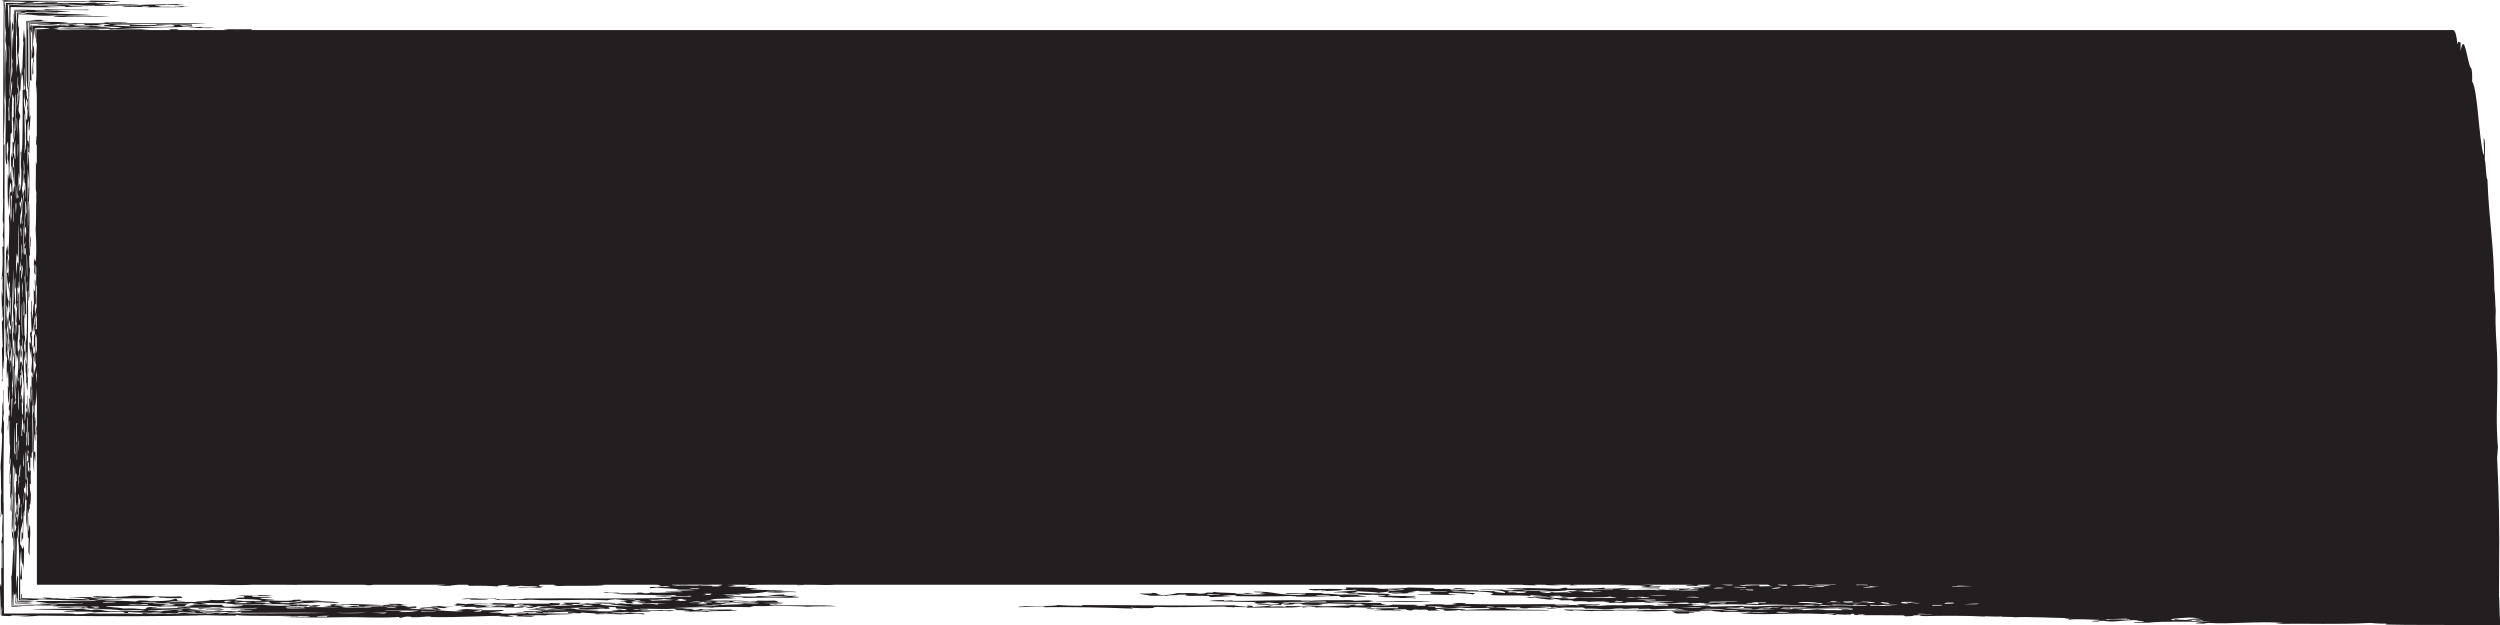 <svg xmlns="http://www.w3.org/2000/svg" width="200" height="50" viewBox="0 0 200 50" fill="none">
    <path d="M199.918 47.79C199.925 46.24 199.932 44.735 199.939 43.268C199.939 42.483 199.932 41.717 199.92 40.968C199.893 39.47 199.841 38.036 199.768 36.638C199.787 36.33 199.819 36.13 199.832 35.768C199.762 35.011 199.726 33.838 199.746 32.982C199.787 31.129 199.805 30.007 199.768 28.457C199.743 27.443 199.591 26.341 199.66 24.801C199.607 24.426 199.623 23.477 199.553 23.235C199.53 19.649 199.117 17.728 198.995 14.355C198.867 14.291 198.883 13.061 198.781 12.789C198.795 12.11 198.836 11.122 198.695 11.048C198.683 11.513 198.758 12.134 198.695 12.44C198.3 11.178 198.236 7.223 197.773 6.52C197.783 5.907 197.755 5.625 197.708 5.476C197.413 5.348 197.165 2.295 196.85 4.083V3.387C196.727 3.429 196.668 3.18 196.593 3.562C196.527 2.806 196.421 2.509 196.303 2.429V2.406H196.226H196.223H20.135V2.34C19.42 2.365 17.731 2.293 17.949 2.396C18.06 2.365 18.106 2.384 18.194 2.406H14.227C14.184 2.385 14.152 2.366 14.368 2.34H13.575C13.635 2.37 13.635 2.39 13.644 2.406H11.41C11.421 2.388 11.758 2.37 11.982 2.359C10.793 2.337 9.381 2.332 9.217 2.406H8.015C7.919 2.376 7.438 2.363 6.828 2.36C6.051 2.357 5.059 2.368 4.408 2.377C4.88 2.315 4.621 2.31 4.124 2.265C4.919 2.268 5.631 2.265 5.985 2.227C5.534 2.187 5.044 2.224 4.735 2.246C4.73 2.219 4.614 2.205 4.492 2.19C5.17 2.136 5.974 2.169 6.735 2.201C7.47 2.23 8.232 2.259 9 2.19C7.847 2.163 8.225 2.104 7.213 2.058C7.249 2.099 7.048 2.118 6.614 2.115C6.296 2.099 5.922 2.086 5.949 2.039C6.124 2.035 6.315 2.033 6.516 2.032C6.698 2.032 6.891 2.032 7.084 2.032C7.463 2.032 7.853 2.025 8.207 2.002C7.983 1.997 7.896 1.981 7.808 1.964C8.203 1.964 8.06 1.913 8.603 1.927C8.612 1.95 8.857 1.953 8.8 1.983C8.133 1.977 8.469 2.064 8.205 2.096C8.836 2.13 9.54 2.157 9.794 2.227C9.211 2.263 8.237 2.262 7.299 2.263C7.064 2.263 6.832 2.265 6.609 2.266C6.376 2.269 6.153 2.273 5.947 2.274C5.536 2.282 5.193 2.296 4.982 2.321C6.827 2.31 7.445 2.357 8.8 2.321C8.879 2.354 8.505 2.37 8.8 2.377C10.223 2.266 12.209 2.193 15.162 2.152C14.831 2.183 16.867 2.321 17.151 2.208C16.624 2.208 15.906 2.226 16.156 2.152C15.779 2.147 15.718 2.174 15.362 2.171C15.73 2.086 14.647 2.138 14.567 2.096C14.846 2.043 14.025 2 14.567 1.983C14.535 2.036 15.128 2.03 15.362 2.058V1.964C14.032 1.92 13.453 2.003 12.577 1.945C12.391 2.094 10.85 1.945 10.191 2.002C10.486 2.005 10.373 2.047 10.391 2.077C11.424 2.077 12.007 2.107 12.776 2.058C12.622 2.053 12.384 2.058 12.377 2.039C13.249 2.06 13.031 1.975 13.77 1.983C15.108 2.282 9.689 2.125 8.999 2.021C9.095 1.999 9.211 1.978 9.397 1.964C9.746 1.953 10.566 1.986 10.589 1.945C11.201 1.87 15.098 2.005 16.555 1.87C14.072 1.867 11.387 1.866 8.755 1.863C8.772 1.859 8.786 1.856 8.8 1.852C7.981 1.78 10.377 1.852 10.191 1.776C9.413 1.739 8.462 1.767 8.203 1.833C8.296 1.833 8.391 1.848 8.484 1.863C7.134 1.859 5.799 1.856 4.512 1.852C4.78 1.825 5.434 1.827 5.42 1.776C4.347 1.74 3.042 1.758 2.195 1.751C2.192 2.111 2.183 2.37 2.159 2.467C2.165 2.218 2.168 1.969 2.168 1.726C2.812 1.726 3.407 1.711 3.931 1.681C3.25 1.661 3.359 1.621 3.368 1.587H2.871C2.594 1.592 2.503 1.607 2.411 1.625C2.606 1.629 2.898 1.625 2.923 1.643C2.721 1.659 2.444 1.668 2.109 1.675C2.133 2.611 2.115 3.941 2.116 5.121C2.118 5.393 2.122 5.656 2.124 5.901C2.127 6.117 2.134 6.315 2.143 6.491C2.163 6.841 2.193 7.098 2.245 7.198C2.258 7.002 2.265 6.716 2.268 6.367C2.268 5.994 2.268 5.558 2.268 5.087C2.263 4.041 2.259 2.85 2.254 1.798C2.812 1.798 3.33 1.803 3.786 1.811C3.293 1.833 2.815 1.852 2.329 1.866C2.354 2.567 2.369 3.265 2.374 4.037C2.374 4.422 2.377 4.825 2.377 5.256C2.377 5.644 2.374 6.057 2.374 6.502C2.313 6.473 2.324 7.026 2.267 7.024C2.281 7.855 2.308 8.719 2.245 9.288C2.276 8.76 2.234 8.668 2.245 7.896C2.125 8.226 2.17 7.234 2.095 7.2C2.086 7.499 2.127 7.646 2.095 7.721C2.079 7.423 2.07 7.068 2.063 6.683C2.059 6.287 2.057 5.861 2.054 5.433C2.05 4.401 2.05 3.37 2.031 2.592C2.027 3.62 1.922 2.69 1.923 2.296C1.882 2.824 1.802 3.313 1.881 3.389C1.847 3.857 1.83 4.237 1.816 4.617C1.809 4.808 1.804 4.999 1.796 5.201C1.789 5.398 1.782 5.644 1.773 5.805C1.759 5.805 1.754 5.728 1.75 5.647C1.746 5.555 1.743 5.428 1.73 5.403C1.727 5.448 1.723 5.498 1.72 5.553C1.72 5.6 1.716 5.65 1.714 5.702C1.712 5.794 1.714 5.894 1.716 5.993C1.721 6.192 1.736 6.384 1.752 6.5C1.754 6.226 1.748 5.896 1.795 5.979C1.863 6.314 1.866 6.796 1.881 7.198H1.816C1.813 8.996 1.83 10.912 1.73 12.944C1.718 12.637 1.757 11.92 1.709 11.9C1.702 12.505 1.652 11.886 1.645 12.247C1.698 12.438 1.632 14.296 1.709 13.291C1.734 14.428 1.636 15.481 1.559 15.207C1.557 15.028 1.652 14.855 1.58 14.686C1.559 14.919 1.544 15.21 1.516 15.381C1.519 14.683 1.51 14.603 1.473 15.033C1.469 14.481 1.473 13.981 1.516 13.814C1.528 14.064 1.55 14.238 1.58 14.337C1.544 13.324 1.6 10.627 1.516 10.159C1.528 9.849 1.527 9.435 1.559 9.288C1.539 9.9 1.614 9.469 1.623 9.288C1.584 9.026 1.503 9.103 1.473 8.766C1.5 8.234 1.591 8.217 1.559 7.2C1.63 7.788 1.709 6.295 1.645 5.807C1.63 5.877 1.616 5.855 1.602 5.78C1.594 5.742 1.587 5.692 1.58 5.633C1.573 5.553 1.566 5.462 1.557 5.367C1.525 4.98 1.491 4.512 1.453 4.412C1.496 4.348 1.51 3.939 1.539 3.709C1.555 2.982 1.502 2.983 1.518 2.252C1.414 2.075 1.446 1.493 1.434 1.08C1.618 1.075 1.759 1.066 1.8 1.041C1.82 1.06 2.05 1.063 2.118 1.078C2.224 1.11 1.811 1.11 1.471 1.113C1.475 1.302 1.478 1.471 1.496 1.51C1.5 1.349 1.503 1.21 1.505 1.143C2.603 1.161 2.599 1.194 3.098 1.247C3.811 1.271 4.19 1.247 4.476 1.227C4.76 1.205 4.95 1.185 5.246 1.21C4.417 1.238 3.72 1.333 5.032 1.36C5.218 1.337 5.495 1.327 5.829 1.326C5.997 1.326 6.178 1.326 6.367 1.326C6.53 1.327 6.702 1.33 6.88 1.333C7.501 1.344 8.199 1.359 8.798 1.323C8.326 1.302 7.685 1.296 7.036 1.291C6.646 1.288 6.255 1.287 5.885 1.283C5.466 1.28 5.073 1.274 4.724 1.266C5.184 1.257 5.692 1.247 6.199 1.238C6.424 1.233 6.651 1.23 6.871 1.226C7.055 1.221 7.234 1.215 7.406 1.21C7.159 1.194 6.916 1.179 6.671 1.164C6.337 1.152 6.001 1.138 5.665 1.125C4.973 1.102 4.26 1.086 3.521 1.078C3.672 1.039 4.939 1.074 4.61 1.003C4.186 1.022 3.677 1.013 3.207 1.008C2.739 1.003 2.31 1.003 2.079 1.041C1.981 0.986 1.704 0.992 1.344 1.003C1.357 1.355 1.375 1.791 1.323 2.125C1.323 1.487 1.269 1.454 1.258 0.928C1.364 0.927 1.503 0.927 1.68 0.928L1.739 0.984C2.399 0.956 3.094 0.961 3.768 0.964C4.444 0.967 5.1 0.966 5.738 0.928C4.896 0.902 4.587 0.837 3.925 0.797C4.628 0.79 5.145 0.795 5.634 0.801C6.103 0.808 6.675 0.815 7.009 0.815C7 0.79 7.102 0.775 7.209 0.759C7.011 0.77 6.821 0.775 6.63 0.776C6.349 0.778 6.054 0.776 5.751 0.772C5.134 0.762 4.451 0.751 3.593 0.739C3.757 0.8 3.303 0.803 2.724 0.794C2.145 0.786 1.426 0.765 1.094 0.781C1.098 0.847 1.103 0.898 1.108 0.938C1.108 0.884 1.108 0.834 1.108 0.794C1.696 0.792 2.081 0.801 2.174 0.833C1.796 0.833 1.455 0.83 1.148 0.83C1.135 1.836 1.101 2.561 1.087 3.539C1.094 2.662 1.087 0.595 1.044 1.147C1.044 1.485 1.071 1.532 1.065 1.953C0.996 1.956 0.962 1.255 0.958 2.418C1.008 2.939 1.028 1.78 1.065 2.479C1.01 2.958 1.037 3.23 0.98 4.03C0.987 3.708 0.976 2.381 0.958 3.221C0.937 4.553 0.928 4.672 1.001 4.835C0.958 5.375 0.958 5.088 1.001 5.628C0.969 5.832 0.94 6.065 0.915 6.325C0.908 6.195 0.904 6.056 0.903 5.91C0.903 5.736 0.903 5.555 0.903 5.37C0.906 4.891 0.91 4.395 0.913 3.918C0.921 2.963 0.919 2.091 0.853 1.534C0.826 2.007 0.849 3.122 0.81 3.431C0.81 2.268 0.831 1.379 0.849 0.563C2.124 0.584 3.244 0.599 4.737 0.567C4.274 0.551 3.732 0.538 3.757 0.491C4.287 0.493 4.798 0.496 5.289 0.498C4.935 0.529 5.547 0.531 5.048 0.567C5.361 0.552 5.904 0.545 6.294 0.54C6.473 0.537 6.618 0.535 6.68 0.534C6.721 0.532 6.718 0.531 6.609 0.527C6.566 0.496 5.781 0.51 5.465 0.495C5.879 0.493 6.281 0.49 6.673 0.488C6.925 0.484 7.172 0.48 7.413 0.477C7.896 0.468 8.359 0.459 8.814 0.451C9.728 0.435 10.616 0.43 11.585 0.471C10.639 0.476 10.643 0.507 9.796 0.49C9.712 0.531 10.391 0.593 10.591 0.546C10.243 0.523 11.646 0.606 11.387 0.509C12.162 0.504 12.021 0.567 11.585 0.584C13.14 0.556 13.92 0.604 15.164 0.546C14.384 0.557 14.931 0.443 13.972 0.471C13.662 0.538 14.645 0.482 14.569 0.527C14.306 0.527 14.388 0.56 14.17 0.565C13.537 0.534 13.339 0.532 12.579 0.546C13.323 0.466 12.424 0.501 12.381 0.415C13.015 0.43 13.135 0.399 13.374 0.377C13.719 0.41 14.604 0.398 14.767 0.358C14.186 0.363 14.084 0.354 14.37 0.321C13.071 0.36 12.057 0.344 11.188 0.396C10.575 0.322 9.054 0.34 8.403 0.396C8.487 0.332 7.808 0.34 7.61 0.302C8.353 0.304 8.178 0.322 8.802 0.302C8.802 0.205 7.863 0.296 7.61 0.208C6.984 0.199 7.091 0.258 6.609 0.265C5.974 0.221 4.914 0.221 4.295 0.265C4.388 0.239 4.757 0.229 4.601 0.189H3.931C3.672 0.194 3.268 0.189 3.271 0.208C3.536 0.213 3.666 0.224 3.625 0.246C3.025 0.235 2.292 0.301 1.966 0.246C3.191 0.213 2.206 0.155 3.223 0.133C3.809 0.122 4.388 0.121 4.985 0.124C5.55 0.13 6.131 0.136 6.759 0.144C7.535 0.161 8.428 0.177 9.597 0.152C8.761 0.155 9.601 0.124 9.597 0.095C8.763 0.092 7.49 0.033 7.013 0.058C7.275 0.058 7.266 0.11 7.013 0.114C6.943 0.11 6.87 0.105 6.793 0.1C6.755 0.099 6.716 0.095 6.676 0.094C6.621 0.092 6.564 0.091 6.505 0.089C6.222 0.085 5.922 0.081 5.611 0.077C4.989 0.075 4.322 0.072 3.666 0.07C2.352 0.067 1.085 0.061 0.207 0C0.202 0.064 0.197 0.11 0.191 0.152C0.207 0.136 0.223 0.07 0.236 0.025C0.343 0.041 0.409 0.053 0.281 0.064C0.288 0.142 0.293 0.293 0.299 0.543C0.281 1.875 0.272 3.572 0.266 5.464C0.263 6.578 0.261 7.807 0.257 9.054C0.256 11.504 0.257 14.028 0.236 15.9C0.286 15.677 0.222 17.203 0.215 17.641C0.24 17.725 0.263 17.827 0.279 17.99C0.261 18.314 0.25 18.694 0.215 18.861C0.252 19.02 0.29 19.186 0.279 19.733H0.193C0.231 20.978 0.218 21.46 0.129 22.342C0.182 22.573 0.197 21.654 0.215 22.17C0.195 22.621 0.175 23.194 0.236 23.388C0.207 23.388 0.216 23.693 0.193 23.737C0.193 23.436 0.177 23.289 0.15 23.214C0.091 23.835 0.191 24.723 0.15 25.477C0.231 25.498 0.182 24.46 0.257 24.433C0.25 24.84 0.216 25.152 0.257 25.477C0.229 25.656 0.179 25.649 0.15 25.826C0.172 26.462 0.193 27.086 0.215 27.742C0.186 27.734 0.168 27.825 0.15 27.914C0.193 28.792 0.164 29.68 0.193 30.353C0.07 30.295 0.179 30.757 0.215 30.353C0.215 29.703 0.223 29.149 0.257 28.786C0.291 28.914 0.252 29.637 0.322 29.481C0.366 23.12 0.345 17.948 0.365 11.551C0.327 11.483 0.309 11.809 0.3 11.551C0.293 10.396 0.422 9.122 0.343 8.068C0.34 8.023 0.336 7.996 0.334 7.97C0.318 7.808 0.32 7.978 0.334 7.97C0.341 7.967 0.352 7.915 0.365 7.721C0.386 7.4 0.391 7.006 0.388 6.572C0.381 6.041 0.374 5.461 0.366 4.872C0.349 3.238 0.332 1.529 0.386 0.321C0.365 0.357 0.354 0.275 0.349 0.127C0.801 0.114 1.963 0.15 2.225 0.16C1.777 0.183 2.156 0.252 1.305 0.254C1.187 0.229 0.812 0.227 0.467 0.23C0.474 0.742 0.495 1.216 0.429 0.358C0.413 0.74 0.406 1.513 0.413 2.027C0.42 2.54 0.438 2.788 0.472 2.144C0.495 2.897 0.379 3.129 0.45 3.594C0.438 3.002 0.472 3.287 0.501 3.756C0.529 4.226 0.551 4.875 0.515 5.06C0.493 4.674 0.495 3.98 0.45 3.883C0.445 4.246 0.436 4.738 0.427 5.29C0.424 5.663 0.42 6.074 0.416 6.481C0.416 7.201 0.431 7.899 0.472 8.245C0.449 9.062 0.459 9.624 0.45 10.508C0.442 11.288 0.374 13.38 0.579 13.121C0.572 12.54 0.517 12.347 0.536 11.554C0.588 11.624 0.583 11.236 0.644 11.38C0.644 11.62 0.654 11.762 0.665 11.903C0.658 12.315 0.59 12.225 0.601 12.773C0.708 12.551 0.738 14.185 0.665 14.34C0.663 14.127 0.658 13.928 0.622 13.991C0.588 14.917 0.622 16.26 0.665 16.777C0.749 15.271 0.82 13.654 0.944 15.384C0.901 15.149 0.722 15.479 0.772 15.906C0.787 15.529 0.769 16.529 0.815 16.777C0.808 17.248 0.724 17.088 0.708 17.473C0.815 18.677 0.631 19.599 0.729 20.607C0.688 20.737 0.715 21.125 0.665 20.779C0.658 21.25 0.754 21.774 0.686 22.173C0.686 21.873 0.67 21.726 0.644 21.651C0.64 21.909 0.592 21.81 0.558 21.824C0.567 22.796 0.69 22.842 0.751 23.391C0.77 22.832 0.695 23.029 0.686 22.695C0.74 22.922 0.776 22.184 0.794 22.695C0.763 23.02 0.794 23.848 0.751 24.089C0.744 24.094 0.736 24.095 0.729 24.095C0.715 24.623 0.788 24.426 0.772 24.959C0.686 24.959 0.688 25.67 0.644 26.003C0.685 26.435 0.745 27.531 0.665 27.57C0.697 28.01 0.74 28.348 0.751 28.963C0.597 28.648 0.527 27.651 0.493 26.351C0.531 26.302 0.533 27.392 0.558 26.873C0.59 27.138 0.592 27.636 0.601 28.093C0.686 27.968 0.601 27.276 0.644 27.047C0.629 26.701 0.577 26.65 0.558 26.351C0.577 26.046 0.636 26.064 0.644 25.656C0.64 25.515 0.622 25.482 0.622 25.308C0.593 25.479 0.579 25.773 0.558 26.005C0.534 25.387 0.497 24.878 0.493 24.091C0.492 24.692 0.658 24.443 0.601 24.961C0.67 24.961 0.642 24.174 0.701 24.084C0.509 23.926 0.458 22.195 0.558 20.782C0.57 21.093 0.568 21.507 0.601 21.654C0.59 20.882 0.608 20.599 0.644 20.61C0.618 20.572 0.61 20.417 0.601 20.261C0.627 20.269 0.631 20.485 0.665 20.433C0.683 19.943 0.635 19.982 0.644 19.563C0.54 19.895 0.593 20.455 0.493 19.738C0.438 22.591 0.427 23.696 0.408 26.179C0.522 26.672 0.4 28.171 0.493 28.616C0.493 28.315 0.509 28.169 0.536 28.094C0.511 28.64 0.57 28.517 0.579 28.789C0.533 28.703 0.52 29.941 0.558 30.356C0.577 30.049 0.606 29.816 0.644 29.659C0.685 30.278 0.667 30.465 0.686 31.051C0.66 31.043 0.656 30.829 0.622 30.879C0.624 31.444 0.633 31.949 0.665 32.27C0.731 32.173 0.717 31.417 0.751 31.051C0.758 31.461 0.785 31.705 0.772 32.27C0.753 32.456 0.694 32.325 0.708 32.794C0.733 32.819 0.769 32.763 0.772 32.967C0.767 33.37 0.715 33.366 0.686 33.14C0.719 33.873 0.556 33.918 0.644 34.533C0.656 34.051 0.667 33.557 0.751 33.663C0.761 34.198 0.726 35.466 0.815 35.751C0.797 36.252 0.772 36.674 0.751 37.145C0.803 37.258 0.829 36.299 0.858 36.797C0.82 37.36 0.751 37.662 0.772 38.711C0.86 38.762 0.769 38.47 0.794 38.016C0.853 37.897 0.842 37.984 0.879 37.493C0.858 38.254 0.829 38.949 0.815 39.756C0.913 39.941 0.854 40.257 0.837 40.802C0.867 40.794 0.883 40.885 0.901 40.974C0.953 40.755 0.888 39.603 0.944 39.407C0.944 39.639 0.981 39.567 0.987 39.756C0.955 40.972 0.869 43.306 1.051 43.065C1.074 42.417 0.978 42.724 0.965 42.37C1.053 42.201 0.996 41.933 1.03 41.324C0.965 40.182 1.024 38.462 1.03 36.972C1.044 37.269 1.094 37.258 1.115 37.495C1.039 39.08 1.048 40.978 1.094 42.891C1.069 42.913 1.065 43.106 1.071 43.304C1.074 43.409 1.078 43.516 1.081 43.603C1.087 43.728 1.092 43.825 1.094 43.865C0.987 44.214 1.005 46.334 0.901 46.047C0.94 46.913 0.915 47.893 0.93 48.548C1.308 48.541 1.611 48.529 1.802 48.498C1.489 48.498 1.221 48.496 0.994 48.491C1.005 47.992 1.026 47.63 1.051 47.3C1.069 47.594 1.067 48.014 1.06 48.433C1.909 48.444 2.739 48.469 2.778 48.422C3.116 48.444 3.829 48.444 4.571 48.441C4.546 48.465 4.17 48.468 4.244 48.498C4.637 48.518 5.618 48.515 6.351 48.521C6.442 48.521 6.53 48.523 6.614 48.524C6.669 48.526 6.721 48.527 6.768 48.529C6.859 48.532 6.93 48.537 6.977 48.544C7.068 48.559 7.054 48.579 6.864 48.61C6.841 48.598 6.759 48.585 6.601 48.576C6.389 48.566 6.113 48.559 5.833 48.554C5.271 48.546 4.685 48.554 4.508 48.591C4.937 48.629 6.741 48.646 5.441 48.591C6.408 48.582 6.948 48.615 6.371 48.648C6.417 48.649 6.467 48.652 6.517 48.654C6.562 48.654 6.61 48.657 6.659 48.657C6.728 48.657 6.802 48.657 6.877 48.659C7.027 48.659 7.186 48.654 7.338 48.649C7.642 48.64 7.921 48.63 8.055 48.646C7.867 48.685 7.032 48.662 7.061 48.721C8.303 48.721 9.301 48.748 9.646 48.834C10.384 48.846 10.498 48.801 11.235 48.815C11.283 48.842 11.562 48.846 11.633 48.871C10.686 48.906 9.685 48.856 8.85 48.909C8.169 48.865 8.023 48.674 7.259 48.815C7.259 48.76 6.339 48.751 6.862 48.703C5.642 48.706 5.093 48.707 4.601 48.709C4.076 48.712 3.607 48.715 2.54 48.721C3.143 48.814 6.371 48.759 6.024 48.909C5.093 48.892 4.964 48.919 5.132 48.942C5.3 48.964 5.772 48.983 6.02 48.947C5.856 48.937 5.978 48.931 6.228 48.928C6.348 48.928 6.496 48.928 6.659 48.926C6.761 48.926 6.868 48.928 6.973 48.929C7.39 48.937 7.738 48.961 7.263 49.003C8.3 48.923 8.705 49.008 9.649 48.928C9.998 48.967 10.096 48.983 9.846 49.041C10.629 49.07 9.917 48.959 10.443 48.965C11.39 49.045 13.659 49.034 14.619 49.059C14.354 49.059 14.438 49.092 14.22 49.097C13.841 49.062 13.861 49.108 13.226 49.097C13.226 49.078 13.387 49.075 13.425 49.059C12.593 49.092 12.043 49.114 11.437 49.041C11.492 49.083 11.389 49.111 11.038 49.116C10.212 49.036 8.291 49.139 7.259 49.059C7.05 49.067 6.964 49.087 6.848 49.105C6.791 49.114 6.727 49.122 6.635 49.127C6.489 49.133 6.278 49.135 5.999 49.135C6.022 49.102 5.742 49.086 5.325 49.078C4.036 49.078 2.304 49.081 0.318 49.081C0.311 47.22 0.302 45.12 0.293 43.106C0.288 42.06 0.288 41.055 0.295 40.209C0.295 40.235 0.29 40.26 0.279 40.281C0.266 37.349 0.288 36.318 0.322 33.838C0.279 33.663 0.231 33.538 0.215 33.143C0.273 33.017 0.257 33.489 0.3 33.492C0.3 33.236 0.331 30.833 0.257 31.229C0.279 31.729 0.309 32.766 0.215 32.97C0.227 32.607 0.275 32.408 0.236 32.099C0.118 32.715 0.213 33.708 0.107 34.363C0.1 34.763 0.17 34.557 0.172 34.885C0.163 35.535 0.073 36.837 0.043 37.322C0.104 38.08 0.05 38.834 0.107 39.41C0.014 39.791 0.12 40.753 0.043 41.326C0.111 41.479 0.088 40.875 0.129 40.805C0.095 41.49 0.222 40.864 0.215 41.326C0.189 41.853 0.15 42.26 0.193 42.893C0.15 42.896 0.166 43.368 0.107 43.242C0.107 43.589 0.107 43.877 0.107 44.131C0.104 44.455 0.102 44.736 0.1 45.004C0.095 45.539 0.093 46.026 0.107 46.699C0.082 47.477 0.027 46.101 0 47.067C0.03 47.648 0.05 48.393 0.064 49.206C0.12 49.487 0.139 47.818 0.172 48.809C0.157 48.973 0.139 49.023 0.12 49.258C0.215 49.267 0.39 49.279 0.679 49.288C1.487 49.261 0.282 49.242 1.087 49.231C1.736 49.235 2.247 49.244 2.461 49.269C2.034 49.279 1.648 49.289 1.369 49.307C2.785 49.332 2.649 49.272 3.178 49.25C4.728 49.264 6.28 49.279 7.808 49.291C8.843 49.299 9.865 49.3 10.861 49.296C12.851 49.289 14.735 49.264 16.406 49.23C16.172 49.227 15.839 49.233 15.809 49.211C17.025 49.211 17.15 49.26 18.791 49.249C19.23 49.222 18.542 49.203 18.989 49.192C19.087 49.329 24.237 49.221 23.165 49.305C23.785 49.296 24.127 49.349 23.762 49.286C24.332 49.283 24.845 49.285 24.756 49.343C23.892 49.368 23.26 49.343 22.371 49.324C23.245 49.407 24.808 49.401 25.95 49.399C27.083 49.397 27.752 49.355 28.733 49.38C29.657 49.404 30.923 49.43 31.915 49.361C31.947 49.383 31.881 49.415 32.113 49.418C32.28 49.368 32.297 49.355 32.512 49.324C32.87 49.321 32.977 49.343 32.909 49.38C33.752 49.385 33.92 49.325 34.502 49.305C34.51 49.33 34.408 49.346 34.301 49.361C37.036 49.422 39.11 49.213 40.467 49.286C40.463 49.318 39.914 49.297 39.87 49.324C40.241 49.361 40.599 49.33 41.062 49.324C41.112 49.269 40.613 49.266 40.665 49.211C41.421 49.196 41.598 49.274 41.262 49.305C41.727 49.311 42.081 49.327 42.454 49.343C42.558 49.315 42.748 49.296 42.851 49.267C42.503 49.25 41.861 49.261 41.661 49.23C42.587 49.239 42.935 49.192 43.648 49.23C43.722 49.117 45.809 49.197 45.836 49.08C44.306 49.123 44.167 49.037 42.258 49.08C42.488 49.005 41.332 48.98 41.264 49.042C41.616 49.047 42.26 49.023 42.057 49.08C41.477 49.055 41.031 49.092 40.068 49.08C40.374 48.989 39.34 49.023 39.074 48.986C39.525 48.951 40.508 48.875 40.266 48.798C39.721 48.803 39.349 48.834 38.675 48.817C38.282 48.829 38.724 48.922 38.277 48.929C38.123 48.925 37.885 48.929 37.878 48.911C38.141 48.861 38.413 48.81 38.674 48.76C37.837 48.784 37.803 48.731 37.283 48.723C37.008 48.753 36.72 48.782 36.487 48.817C36.756 48.836 36.886 48.867 37.084 48.892C35.949 48.948 35.501 48.831 34.698 48.798C35.933 48.787 34.786 48.682 34.898 48.61C35.293 48.61 35.152 48.662 35.694 48.648C35.488 48.573 36.003 48.565 36.291 48.535C35.048 48.554 35.688 48.504 35.097 48.479C35.065 48.501 34.782 48.499 34.502 48.498C34.351 48.555 35.188 48.521 34.898 48.591C34.307 48.543 32.912 48.654 33.904 48.704C33.846 48.654 34.321 48.656 34.698 48.648C34.151 48.698 34.934 48.688 34.898 48.742C34.698 48.742 34.661 48.757 34.502 48.76C33.899 48.735 31.792 48.734 33.307 48.648C33.009 48.645 32.575 48.654 32.514 48.629H33.307V48.516C32.918 48.51 32.912 48.541 32.712 48.554C32.367 48.48 32.272 48.468 31.917 48.422C33.239 48.418 32.253 48.418 32.115 48.385C31.87 48.327 32.891 48.339 32.514 48.328C32.288 48.318 31.237 48.289 30.724 48.328C31.665 48.319 31.094 48.352 30.923 48.385C31.275 48.389 31.919 48.366 31.718 48.422C29.53 48.411 28.377 48.236 27.144 48.385C26.661 48.36 27.019 48.347 26.747 48.328C26.191 48.36 26.475 48.419 26.547 48.46C26.179 48.463 25.884 48.472 25.753 48.498C26.586 48.494 26.232 48.507 25.952 48.535C26.272 48.562 26.976 48.551 27.144 48.591C26.172 48.563 24.797 48.58 24.311 48.563C24.398 48.579 24.35 48.607 24.162 48.61C23.962 48.557 23.317 48.615 22.968 48.61C22.428 48.538 23.694 48.46 24.561 48.516C24.506 48.474 24.607 48.446 24.958 48.441C24.968 48.452 24.988 48.463 25.156 48.46C25.072 48.49 24.532 48.476 24.758 48.535C25.135 48.53 25.197 48.555 25.553 48.554C24.827 48.482 25.919 48.485 25.553 48.422C25.051 48.399 24.599 48.435 23.962 48.385C23.919 48.399 23.957 48.422 23.764 48.422C23.517 48.33 24.741 48.377 24.758 48.31C23.794 48.352 23.208 48.366 22.571 48.404C22.868 48.407 23.304 48.397 23.365 48.422C23.102 48.422 23.184 48.455 22.966 48.46C22.241 48.468 21.318 48.444 20.979 48.366C20.83 48.408 19.861 48.374 19.386 48.385C19.722 48.508 18.215 48.438 18.592 48.498C18.655 48.457 19.209 48.524 19.386 48.535H17.995C17.875 48.49 17.709 48.449 17.799 48.385C16.712 48.382 16.075 48.388 15.015 48.404C15.25 48.413 15.466 48.424 15.613 48.441C15.217 48.441 15.36 48.493 14.817 48.479C14.753 48.391 14.973 48.33 15.216 48.272C14.569 48.252 13.385 48.283 13.228 48.216C13.97 48.245 15.264 48.224 15.813 48.272C15.795 48.302 15.307 48.286 15.414 48.328C15.396 48.382 16.624 48.382 16.606 48.328C16.399 48.289 16.208 48.253 16.011 48.216C17.153 48.264 17.405 48.258 18.396 48.253C18.424 48.278 17.727 48.324 18.197 48.328C18.396 48.27 18.735 48.349 18.794 48.366C20.567 48.33 21.778 48.318 23.367 48.347C23.81 48.227 24.845 48.244 25.753 48.197C25.383 48.194 25.088 48.184 24.958 48.159C25.156 48.159 25.195 48.144 25.355 48.141C25.632 48.184 26.72 48.249 27.144 48.216C26.903 48.211 27.022 48.195 27.144 48.178C26.727 48.13 24.761 48.078 25.751 48.066C25.335 48.028 24.43 48.051 23.962 48.066C23.984 48.019 24.336 48.008 23.962 47.972C23.049 47.981 23.744 48.034 22.966 48.066C22.126 48.07 21.69 48.036 21.177 48.009C21.442 47.964 21.779 48.044 21.973 47.99C21.578 47.953 21.086 47.923 20.78 47.878C20.857 47.851 21.018 47.846 20.78 47.821C21.274 47.825 21.745 47.825 21.776 47.784C21.404 47.784 21.354 47.77 21.576 47.746C21.165 47.735 20.269 47.77 20.185 47.727V47.671C20.66 47.66 21.628 47.694 21.778 47.652C21.401 47.601 19.962 47.583 20.782 47.652C19.904 47.666 19.39 47.604 18.993 47.671C19.879 47.684 19.366 47.72 19.59 47.803C18.891 47.815 19.086 47.815 18.794 47.915C19.878 47.926 20.744 47.956 20.982 48.047C20.65 48.112 19.148 48.026 18.794 48.122C18.539 48.048 19.373 48.076 19.39 48.028C18.428 48.047 18.93 47.973 18.993 47.934C18.247 47.947 17.729 48.054 16.806 47.99C17.055 48.07 15.587 48.106 15.613 48.159C14.719 48.147 13.848 48.173 13.425 48.084C14.041 48.059 14.527 48.141 14.815 48.084C13.693 48.066 14.443 47.953 14.021 47.897C13.684 47.989 13.777 48.084 12.034 48.103C12.034 48.064 11.235 48.006 11.04 48.047C11.203 48.05 10.807 48.108 10.841 48.122C10.268 48.064 9.059 48.064 8.257 48.028C8.527 47.975 9.37 47.976 9.846 47.99C9.64 47.922 8.543 47.94 7.858 47.972C7.917 47.934 7.59 47.934 7.459 47.915C7.899 47.87 8.548 47.843 9.249 47.821C9.024 47.906 10.836 47.857 11.834 47.859C12.037 47.799 12.491 47.763 12.429 47.727C12.776 47.745 12.942 47.793 12.627 47.821C13.262 47.807 13.601 47.793 13.024 47.84C13.741 47.846 13.982 47.868 14.617 47.84C14.431 47.77 14.604 47.752 14.417 47.709C13.058 47.785 12.239 47.659 10.639 47.652C10.343 47.718 8.957 47.781 8.452 47.765C8.795 47.765 8.963 47.751 9.049 47.727C8.353 47.713 8.262 47.717 7.458 47.69C7.274 47.776 8.223 47.756 8.253 47.821C7.787 47.795 7.808 47.774 7.458 47.821C7.245 47.804 7.397 47.752 6.862 47.765C6.784 47.765 6.712 47.768 6.65 47.768C6.571 47.771 6.501 47.773 6.437 47.776C6.306 47.782 6.201 47.79 6.099 47.799C5.897 47.817 5.708 47.834 5.35 47.84C5.84 47.876 5.842 47.829 6.66 47.84C6.78 47.901 7.386 47.917 7.059 47.972C7.002 47.951 6.873 47.939 6.709 47.931C6.641 47.928 6.496 47.925 6.367 47.923C6.235 47.923 6.096 47.922 5.954 47.92C5.389 47.918 4.791 47.925 4.522 47.915C4.569 47.879 5.416 47.903 5.347 47.859C4.733 47.853 4.326 47.862 4.009 47.878C4.521 47.845 3.972 47.82 3.53 47.803C3.15 47.849 4.254 47.881 3.462 47.897C2.656 47.895 2.39 47.857 1.734 47.845C1.734 47.765 1.738 47.657 1.739 47.535C1.689 47.411 1.673 47.627 1.664 47.907C1.916 47.915 2.227 47.918 2.356 47.936C2.181 47.947 1.918 47.953 1.612 47.954C1.612 47.497 1.612 46.923 1.612 46.452C1.691 45.964 1.72 46.591 1.763 46.366C1.746 46.181 1.755 45.317 1.677 45.243C1.68 45.829 1.645 45.99 1.612 46.217C1.573 45.563 1.625 44.236 1.698 44.07C1.707 44.862 1.743 45.001 1.782 45.068C1.822 45.136 1.866 45.136 1.891 45.621C1.891 45.017 1.954 43.891 1.913 43.602C1.85 43.982 1.789 43.923 1.738 43.789C1.686 43.655 1.643 43.461 1.612 43.603C1.612 43.395 1.612 43.221 1.614 43.076C1.618 42.933 1.621 42.818 1.627 42.722C1.639 42.531 1.657 42.422 1.677 42.337C1.718 42.166 1.768 42.096 1.805 41.677C1.872 42.026 1.827 42.971 1.741 42.547C1.732 42.868 1.707 43.137 1.741 43.419C1.759 43.159 1.795 43.043 1.848 43.07C1.884 41.932 1.832 41.102 1.956 40.806C1.952 41.011 1.918 41.201 1.956 41.328C1.977 40.778 2.065 39.401 1.998 39.24C1.995 39.442 1.965 39.429 1.934 39.412C1.943 40.069 1.889 40.205 1.848 40.457C1.879 39.908 1.948 39.492 1.913 38.891C1.968 39.323 2.043 38.928 2.063 38.542C2.104 38.629 2.152 39.535 2.106 39.759C2.12 39.182 2.061 39.479 2.041 39.587C2.032 40.45 2.106 39.684 2.127 40.108C2.12 41.193 2.047 41.332 2.127 42.198C2.165 41.749 2.158 40.939 2.213 40.631C2.167 41.576 2.213 42.232 2.234 43.068C2.272 43.137 2.29 42.81 2.299 43.068C2.299 43.273 2.29 43.401 2.283 43.544C2.276 43.708 2.27 43.901 2.277 44.214C2.318 44.164 2.324 44.438 2.363 44.405C2.363 44.046 2.369 43.769 2.377 43.548C2.388 43.354 2.397 43.201 2.404 43.056C2.422 42.766 2.433 42.509 2.404 42.024C2.308 41.988 2.354 42.273 2.276 42.545C2.252 41.734 2.281 41.576 2.233 40.978C2.299 41.426 2.301 40.298 2.383 40.806C2.383 40.565 2.372 40.423 2.361 40.284C2.406 40.626 2.469 40.135 2.469 39.589C2.447 39.24 2.374 39.313 2.383 38.717H2.469C2.449 38.208 2.449 38.183 2.469 37.673C2.444 37.643 2.408 37.703 2.404 37.499C2.453 37.477 2.413 36.761 2.426 36.455C2.451 36.601 2.483 36.685 2.533 36.627C2.528 35.698 2.624 36.688 2.619 35.757C2.606 34.513 2.513 31.688 2.64 30.883C2.617 31.334 2.588 31.736 2.597 32.45C2.667 32.602 2.642 31.998 2.683 31.927C2.663 32.436 2.663 32.461 2.683 32.971C2.646 32.963 2.628 33.104 2.619 33.32C2.731 34.693 2.567 36.488 2.726 37.847C2.726 37.254 2.719 36.632 2.769 36.454C2.78 36.659 2.792 36.848 2.812 36.975C2.819 36.74 2.842 36.643 2.833 36.28C2.806 35.828 2.705 36.415 2.705 36.106C2.721 35.591 2.71 34.876 2.769 34.713C2.792 34.876 2.776 35.355 2.833 35.236C2.817 34.206 2.815 34.083 2.876 33.494C2.858 32.979 2.844 33.898 2.79 33.668C2.783 33.258 2.756 33.014 2.769 32.45C2.88 32.484 2.88 31.616 2.919 31.055C2.919 31.498 2.923 31.901 2.951 32.114V33.971C2.915 34.298 2.865 34.419 2.855 34.712H2.898C2.898 34.809 2.915 34.909 2.919 34.712C2.873 34.712 2.917 34.327 2.951 34.344V34.466C2.937 34.627 2.941 34.737 2.951 34.849V46.781H17.035C17.952 46.812 19.958 46.82 20.119 46.781H22.916C23.167 46.782 23.444 46.785 23.764 46.79C23.758 46.787 23.753 46.784 23.746 46.781H29.078C29.23 46.795 29.382 46.806 29.53 46.809C29.407 46.809 29.294 46.812 29.33 46.828C29.622 46.823 29.761 46.804 29.852 46.781H35.62C35.712 46.804 35.048 46.829 34.9 46.865C35.251 46.854 36.069 46.889 36.092 46.846C36.103 46.823 36.421 46.81 36.652 46.781H37.39C37.501 46.809 37.499 46.821 37.487 46.865C38.677 46.849 39.122 46.864 39.873 46.921C39.664 46.87 39.982 46.807 40.669 46.79C40.813 46.848 40.467 46.859 40.47 46.903C41.094 46.931 41.282 46.903 41.664 46.865C41.92 46.91 42.955 46.881 43.055 46.94C42.942 46.967 42.746 46.986 42.458 46.996C41.979 47.004 42.025 46.962 41.462 46.978C41.385 47.054 42.701 46.998 43.252 47.015C43.209 46.979 43.477 46.973 43.452 46.94C43.01 46.906 43.103 46.842 43.191 46.781H44.426C44.326 46.787 44.26 46.795 44.245 46.809C44.351 46.837 44.442 46.831 44.642 46.884C45.924 46.824 47.792 46.923 48.423 46.79C48.283 46.785 48.155 46.784 48.032 46.781H52.518C52.971 46.818 52.953 46.832 52.597 46.884C52.885 46.895 53.625 46.862 53.591 46.903C53.494 46.925 53.378 46.945 53.192 46.959C53.172 46.895 52.389 46.975 52 46.959C52.109 46.986 51.769 47.056 52.198 47.053C52.295 47.031 52.411 47.011 52.597 46.996C52.772 47.079 54.586 47.089 54.188 47.166C54.855 47.191 55.239 47.156 55.578 47.184C55.425 47.189 55.185 47.184 55.18 47.203C55.334 47.208 55.573 47.203 55.578 47.222C54.77 47.216 53.714 47.295 53.192 47.316C53.439 47.372 53.877 47.295 54.386 47.316C54.395 47.339 54.64 47.342 54.583 47.372C53.391 47.336 52.913 47.491 51.998 47.391C52.055 47.433 51.952 47.461 51.601 47.466C51.389 47.449 51.537 47.397 51.002 47.41C51.133 47.485 50.248 47.463 49.61 47.466C49.685 47.36 47.418 47.361 48.616 47.447C48.469 47.375 49.349 47.425 49.411 47.447C47.872 47.447 50.684 47.505 49.411 47.541C51.503 47.554 52.011 47.64 53.984 47.597C54.243 47.623 54.107 47.654 53.786 47.673C53.496 47.577 52.729 47.701 52.395 47.654C52.42 47.701 52.684 47.726 53.188 47.729C53.43 47.659 54.919 47.757 55.178 47.654C55.643 47.73 54.813 47.759 53.786 47.748C53.437 47.787 53.932 47.785 53.587 47.823C50.166 47.934 45.883 47.835 42.056 47.879C41.855 47.917 41.711 47.959 41.262 47.973C41.723 47.89 40.277 47.967 39.87 47.973C40.356 47.929 39.573 47.939 39.669 47.879C38.316 47.89 37.272 47.825 36.886 47.936C37.698 47.918 37.978 47.9 37.483 47.973C38.232 47.959 38.432 47.997 39.074 47.992C39.074 47.929 38.275 47.942 38.08 47.898H39.473C39.675 47.923 39.666 47.967 39.87 47.992C41.135 47.983 41.712 48.026 42.454 47.973C44.744 48.112 46.142 47.9 48.618 48.029C48.639 47.981 48.982 47.964 49.215 47.936C49.66 47.968 49.983 48.014 50.209 48.067C49.896 48.069 49.519 48.064 49.612 48.105C50.498 48.134 49.612 48.253 50.607 48.274C50.961 48.242 49.962 48.112 51.004 48.105C50.945 48.153 51.778 48.119 51.603 48.18H51.004C51.221 48.303 52.583 48.234 53.392 48.274C52.239 48.291 52.752 48.311 52.597 48.368C52.402 48.328 51.569 48.253 51.206 48.292C51.437 48.296 51.421 48.322 51.403 48.349H50.409C51.172 48.285 49.247 48.338 50.01 48.274C49.386 48.252 49.528 48.303 49.217 48.311C49.426 48.241 48.544 48.275 48.423 48.236C48.655 48.233 48.986 48.239 49.018 48.217C48.312 48.209 47.885 48.189 47.427 48.236C48.419 48.255 48.671 48.344 49.814 48.349C49.524 48.36 48.786 48.327 48.82 48.368C49.408 48.418 49.957 48.472 50.609 48.518C49.272 48.508 47.368 48.388 48.223 48.292C47.708 48.289 46.641 48.308 47.229 48.255C46.585 48.231 47.077 48.316 46.433 48.292C46.103 48.255 46.453 48.269 46.433 48.217H45.043C45.298 48.314 44.136 48.234 44.049 48.236C44.036 48.236 43.981 48.286 43.85 48.292C42.974 48.328 41.398 48.233 41.266 48.33C40.862 48.274 39.365 48.222 38.679 48.255C39.485 48.233 39.662 48.313 39.274 48.349C40.089 48.353 40.44 48.314 41.064 48.349C39.936 48.327 38.116 48.499 37.882 48.33C38.23 48.319 39.049 48.353 39.076 48.311C38.47 48.286 37.37 48.275 37.286 48.349C37.242 48.297 36.656 48.296 36.491 48.255C36.656 48.314 36.661 48.294 36.294 48.33C36.611 48.346 36.582 48.407 36.294 48.462C36.67 48.466 36.731 48.441 37.088 48.443C37.503 48.515 36.791 48.474 36.89 48.555C37.633 48.546 38.168 48.537 38.482 48.555C38.234 48.598 37.569 48.607 38.282 48.649C38.361 48.54 39.816 48.593 40.47 48.574C40.47 48.593 40.309 48.596 40.272 48.612C41.157 48.573 41.325 48.638 41.863 48.612C42.074 48.541 41.192 48.576 41.067 48.537C41.267 48.499 40.86 48.375 41.666 48.349C42.413 48.396 41.074 48.436 41.666 48.462C41.746 48.438 41.922 48.424 42.261 48.424C42.345 48.46 42.688 48.471 42.66 48.518C41.877 48.552 41.629 48.443 41.269 48.499C41.518 48.507 41.673 48.523 41.668 48.555C42.036 48.574 42.331 48.499 42.462 48.555C41.911 48.551 41.956 48.635 42.66 48.63C42.501 48.516 43.355 48.605 42.856 48.499C43.352 48.496 43.822 48.496 43.852 48.537C43.067 48.513 43.336 48.588 43.057 48.612C43.654 48.663 44.233 48.599 44.646 48.668C44.106 48.654 44.245 48.706 43.852 48.706C43.502 48.688 43.271 48.66 42.856 48.649V48.687C42.737 48.687 42.622 48.69 42.66 48.706C43.305 48.706 43.883 48.715 44.251 48.743C43.859 48.737 43.856 48.768 43.654 48.781C43.815 48.714 42.152 48.735 42.263 48.781C43.142 48.809 43.745 48.792 44.648 48.762C44.834 48.782 45.382 48.768 45.245 48.818C44.587 48.815 43.302 48.792 42.858 48.856C43.269 48.839 43.613 48.919 43.257 48.912C42.778 48.897 42.731 48.9 41.866 48.893C41.734 48.973 42.585 49.016 42.86 48.95C42.705 49.014 43.048 49.033 43.459 49.044C43.271 48.915 44.092 49.083 44.453 49.006C44.267 48.986 43.718 49 43.856 48.95C45.084 49.008 44.971 48.886 46.242 48.969H45.447V49.044C46.01 49.028 45.96 49.07 46.441 49.062C46.473 49.041 46.408 49.009 46.641 49.006C46.871 49.041 47.401 49.047 47.635 49.081C47.77 49.044 48.164 49.031 48.629 49.025C48.319 49.092 49.304 49.036 49.225 49.081C48.578 49.092 48.3 49.069 47.833 49.062C47.772 49.087 47.551 49.099 47.636 49.138C48.423 49.119 49.079 49.111 49.624 49.156C50.284 49.094 51.093 49.102 51.614 49.156C51.387 49.097 51.669 49.106 51.413 49.062C51.038 49.058 50.977 49.083 50.62 49.081C50.666 49.055 50.949 49.05 51.017 49.025C50.543 49.036 49.574 49.001 49.428 49.044C49.612 49.064 50.16 49.05 50.023 49.1C49.649 49.067 49.104 49.05 48.831 49.006C49.544 49.011 49.558 48.95 50.223 48.95C50.266 48.964 50.228 48.987 50.421 48.987C50.856 48.912 52.272 48.975 52.012 48.875C52.549 48.854 53.033 48.871 53.603 48.893C53.707 48.865 53.898 48.846 54.002 48.818C53.494 48.798 52.979 48.883 53.008 48.8C52.345 48.806 52.125 48.854 51.219 48.837C51.862 48.778 50.7 48.823 50.622 48.781C50.664 48.76 50.843 48.751 51.019 48.743C50.959 48.793 51.435 48.792 51.814 48.8C52.027 48.729 51.069 48.77 51.219 48.706C52.525 48.687 53.019 48.751 53.803 48.706C53.846 48.72 53.97 48.727 54.202 48.724C54.139 48.749 53.92 48.76 54.004 48.8C54.266 48.845 54.744 48.779 54.799 48.818C53.895 48.87 55.094 48.818 55.196 48.893C54.928 48.912 54.799 48.944 54.599 48.969C55.066 48.926 56.025 48.878 56.589 48.95C56.844 48.823 58.63 48.947 58.973 48.818C58.165 48.823 58.523 48.812 58.574 48.762C57.639 48.779 56.824 48.782 55.99 48.724C55.945 48.751 55.663 48.756 55.593 48.781C55.746 48.785 55.986 48.781 55.99 48.8C55.87 48.8 55.755 48.803 55.793 48.818C55.083 48.785 55.323 48.779 55.595 48.724C55.305 48.714 54.567 48.746 54.599 48.706C54.864 48.706 54.781 48.673 54.998 48.668C57.139 48.627 54.098 48.668 53.605 48.649C54.733 48.626 55.791 48.521 56.985 48.612C57.155 48.533 59.1 48.549 59.967 48.574C60.196 48.527 60.512 48.507 59.967 48.48C60.977 48.498 61.42 48.502 61.956 48.443C62.502 48.504 64.091 48.466 64.541 48.537C65.403 48.49 65.81 48.516 66.928 48.499C65.828 48.338 62.85 48.515 61.56 48.368C61.588 48.346 61.524 48.314 61.756 48.311C61.853 48.333 61.969 48.353 62.155 48.368C61.908 48.306 62.798 48.353 62.553 48.292C62.087 48.267 61.434 48.261 60.961 48.236C62.039 48.209 62.132 48.224 62.75 48.217C61.883 48.189 62.468 48.123 61.956 48.048C61.327 48.075 61.29 48.053 60.564 48.048C60.736 48.108 60.258 48.108 59.967 48.123C59.041 47.968 56.869 48.098 56.388 48.029C57.171 48.023 57.257 47.997 56.787 47.954C57.23 47.884 58.776 47.868 58.962 47.876C58.848 47.845 58.21 47.862 58.378 47.804C59.248 47.818 58.215 47.767 58.775 47.767C59.572 47.759 59.683 47.799 59.173 47.823C59.933 47.842 60.53 47.807 61.56 47.804C62.205 47.803 63.907 47.867 63.944 47.748C62.55 47.762 64.223 47.674 63.546 47.654C63.084 47.713 62.582 47.621 62.75 47.56C61.889 47.56 61.837 47.637 61.358 47.673C62.532 47.684 62.545 47.726 63.147 47.71C62.352 47.806 61.22 47.704 60.562 47.673C60.961 47.818 58.419 47.648 58.176 47.729C58.083 47.669 58.712 47.679 58.773 47.635C58.651 47.608 58.008 47.632 57.977 47.597C58.331 47.588 57.892 47.577 57.777 47.56C58.372 47.569 58.725 47.536 59.17 47.579C59.57 47.541 59.08 47.543 58.971 47.504C59.89 47.529 60.997 47.424 61.356 47.335C61.59 47.338 61.922 47.331 61.953 47.353C61.719 47.356 61.388 47.35 61.356 47.372C61.735 47.38 61.856 47.413 62.352 47.41C62.929 47.374 62.868 47.347 63.742 47.372C63.58 47.275 61.737 47.336 61.356 47.259C62.026 47.261 62.407 47.297 62.748 47.241C61.704 47.172 60.142 47.228 59.965 47.109C60.28 47.108 60.655 47.112 60.562 47.072C60.316 47.04 58.955 47.015 59.965 46.94C59.103 46.913 58.59 46.971 58.176 46.903C58.548 46.9 58.841 46.89 58.971 46.865C57.629 46.832 59.693 46.851 58.176 46.79C58.505 46.801 58.621 46.793 58.703 46.781H59.4C59.465 46.782 59.525 46.785 59.566 46.79C59.545 46.787 59.525 46.784 59.508 46.781H59.826C59.881 46.788 59.933 46.798 59.965 46.809C60.237 46.802 60.48 46.793 60.702 46.781H64.078C64.098 46.784 64.119 46.787 64.143 46.79H63.744C63.791 46.849 64.043 46.812 64.323 46.781H65.208C65.716 46.802 66.381 46.81 66.731 46.781H121.818C121.809 46.784 121.804 46.787 121.805 46.79C122.197 46.828 122.799 46.832 123 46.809C122.869 46.806 122.794 46.796 122.792 46.781H123.6C123.693 46.849 125.173 46.821 124.789 46.809C124.565 46.802 124.417 46.79 124.231 46.781H125.713C125.608 46.795 125.518 46.81 125.583 46.828C125.817 46.824 126.147 46.831 126.18 46.809C125.699 46.804 125.786 46.795 125.976 46.781H130.101C129.771 46.788 129.495 46.804 129.36 46.828C130.066 46.823 131.113 46.801 131.746 46.884C131.662 46.92 131.178 46.918 131.347 46.978C131.603 47.004 132.211 46.996 132.738 46.996C132.726 46.964 132.783 46.939 132.938 46.921C132.702 46.874 132.186 46.961 131.943 46.903C131.884 46.867 132.211 46.865 132.339 46.846C132.179 46.813 131.798 46.791 131.36 46.781H135.448C135.216 46.802 134.738 46.802 134.924 46.865C135.273 46.854 136.093 46.889 136.118 46.846C135.441 46.857 136.04 46.804 135.827 46.781H136.912C136.821 46.832 136.331 46.885 136.912 46.884C136.428 46.932 135.673 46.954 135.123 46.996C135.303 47.037 136.535 46.94 136.315 47.053C136.047 47.047 135.936 47.026 135.521 47.034C135.233 47.105 136.066 47.07 135.918 47.128C135.28 47.112 135.507 47.112 135.124 47.147C135.11 47.114 135.167 47.089 135.323 47.072C134.76 47.119 133.176 47.064 133.534 47.147C133.669 47.117 134.041 47.203 134.329 47.128V47.203C134.72 47.209 134.722 47.178 134.926 47.166C135.28 47.176 135.752 47.175 135.92 47.203C135.877 47.225 135.7 47.233 135.523 47.241C134.206 47.228 132.833 47.22 132.738 47.09C132.136 47.115 132.03 47.081 131.149 47.09C130.566 47.098 133.183 47.105 132.938 47.203C132.738 47.203 132.701 47.219 132.54 47.222C132.211 47.13 130.221 47.242 129.556 47.184C129.594 47.156 130.039 47.167 130.352 47.166C130.185 47.105 130.184 47.126 130.55 47.09C129.969 47.095 129.865 47.086 130.151 47.053C129.34 47.045 129.347 47.114 128.362 47.09V47.015C127.61 47.101 126.507 47.065 125.381 47.09C125.347 47.062 125.452 47.022 125.182 47.015C124.95 47.043 124.935 47.092 124.585 47.109C123.713 47.072 121.45 46.989 120.409 47.09C120.533 47.131 121.632 47.108 121.802 47.09C121.743 47.128 122.07 47.128 122.2 47.147C121.171 47.131 120.967 47.205 121.006 47.241C120.502 47.239 120.236 47.214 120.213 47.166C119.446 47.169 118.466 47.151 118.223 47.203C120.12 47.166 120.445 47.311 120.411 47.447C120.071 47.394 119.054 47.35 119.816 47.297C118.947 47.303 118.931 47.241 118.223 47.278C118.647 47.169 116.806 47.275 117.229 47.166C116.552 47.151 116.902 47.234 116.434 47.241C116.391 47.219 116.214 47.23 116.035 47.241C116.409 47.205 115.919 47.206 116.035 47.147C116.689 47.195 116.831 47.069 117.428 47.053C117.077 47.064 116.259 47.031 116.237 47.072C116.723 47.073 116.28 47.134 116.037 47.128C115.837 47.075 115.193 47.133 114.846 47.128C114.616 47.1 114.616 47.081 114.846 47.053C114.169 47.029 113.438 47.011 112.659 46.996C112.455 47.078 111.491 47.087 110.671 47.109C110.122 47.105 110.217 47.039 109.877 47.015C109.562 47.009 108.604 47.015 107.689 46.996C107.568 47.042 107.939 47.133 107.489 47.147C107.158 47.097 105.728 47.108 104.706 47.128C104.697 47.184 104.886 47.223 105.303 47.241C105.16 47.211 106.239 47.211 106.096 47.241C106.08 47.27 105.591 47.256 105.7 47.297C106.96 47.256 107.298 47.236 107.487 47.166C107.798 47.248 108.352 47.212 108.283 47.166C109.47 47.245 106.466 47.341 106.692 47.391C107.496 47.372 108.047 47.435 107.818 47.485C108.036 47.479 108.472 47.493 108.679 47.485C108.365 47.558 109.196 47.524 109.275 47.56C108.327 47.613 107.625 47.516 107.287 47.579C106.699 47.56 106.702 47.483 105.696 47.504C105.707 47.48 105.95 47.477 105.894 47.447C104.557 47.424 103.614 47.452 102.713 47.447C102.943 47.45 102.929 47.477 102.911 47.504C103.558 47.526 104.134 47.446 104.502 47.504C104.48 47.552 104.137 47.569 103.905 47.597C101.946 47.593 102.03 47.302 100.326 47.335C100.117 47.405 100.998 47.371 101.12 47.41C100.621 47.455 100.716 47.48 101.32 47.504C100.873 47.571 99.983 47.596 99.132 47.541C99.719 47.527 100.103 47.496 100.324 47.447C99.872 47.474 99.577 47.399 99.529 47.447C100.067 47.465 99.436 47.524 98.932 47.504C98.907 47.391 97.597 47.453 97.143 47.353C96.757 47.353 97.561 47.433 96.546 47.41C96.315 47.449 96.638 47.48 95.95 47.504C95.457 47.403 94.921 47.466 94.161 47.447C93.97 47.518 93.605 47.571 93.167 47.616C92.281 47.563 92.89 47.457 92.171 47.428C92.259 47.504 91.658 47.486 91.176 47.485C91.14 47.546 91.8 47.568 91.971 47.654C92.74 47.69 92.754 47.605 93.362 47.673C93.371 47.576 94.302 47.654 94.157 47.579C94.533 47.583 94.595 47.558 94.951 47.56C94.703 47.618 94.801 47.633 95.15 47.673C95.941 47.659 95.948 47.659 96.74 47.673C96.678 47.717 96.773 47.745 96.939 47.767C97.548 47.749 97.909 47.709 98.53 47.691C98.267 47.673 97.929 47.66 97.734 47.635C98.083 47.64 98.725 47.582 98.928 47.635C98.937 47.66 98.834 47.676 98.73 47.691C100.671 47.709 101.209 47.738 103.501 47.673C103.015 47.748 103.798 47.652 103.699 47.729C105.408 47.759 106.009 47.684 107.278 47.673C106.951 47.702 107.194 47.76 107.475 47.785C107.675 47.729 108.674 47.748 109.264 47.729C109.477 47.659 108.52 47.699 108.669 47.635C108.896 47.588 109.679 47.593 110.059 47.56C109.529 47.615 110.926 47.571 110.855 47.673C110.58 47.673 110.419 47.663 110.258 47.654C110.036 47.737 110.783 47.729 110.855 47.785C111.527 47.785 111.702 47.751 112.047 47.804C111.749 47.807 111.314 47.798 111.254 47.823C111.616 47.864 112.878 47.82 113.241 47.861C113.436 47.779 112.494 47.806 112.446 47.748C112.76 47.743 113.633 47.734 113.045 47.673C112.88 47.687 111.171 47.687 111.055 47.635C110.912 47.577 111.259 47.566 111.255 47.522C110.524 47.477 108.847 47.48 108.073 47.391C108.685 47.388 108.342 47.314 108.669 47.297C109.119 47.349 110.151 47.344 110.26 47.428C110.453 47.385 110.957 47.369 111.053 47.316C111.307 47.397 110.896 47.419 111.053 47.447C111.228 47.403 111.992 47.396 112.247 47.447C111.868 47.483 111.888 47.436 111.254 47.447C111.72 47.569 112.894 47.421 113.241 47.428C113.055 47.408 112.508 47.422 112.644 47.372C113.111 47.353 113.116 47.291 113.44 47.259C113.602 47.389 115.606 47.23 115.826 47.353C115.261 47.335 114.998 47.335 114.434 47.353C114.457 47.408 114.325 47.477 114.632 47.504C114.489 47.546 113.257 47.486 113.44 47.56C114.789 47.535 115.51 47.649 116.622 47.56C116.357 47.541 115.881 47.543 115.828 47.504C116.08 47.457 115.726 47.444 116.024 47.428C116.734 47.461 117.664 47.474 117.814 47.56C118.347 47.364 117.521 47.493 117.219 47.372C116.514 47.366 116.193 47.372 116.024 47.353C116.289 47.353 116.207 47.321 116.423 47.316C118.261 47.277 120.07 47.355 119.206 47.597C120.399 47.688 121.201 47.59 122.388 47.673C122.42 47.651 122.356 47.619 122.588 47.616C122.769 47.649 123.321 47.648 123.384 47.691C123.121 47.666 122.644 47.666 122.588 47.71C123.026 47.726 123.647 47.704 123.981 47.767C123.836 47.684 124.376 47.782 124.378 47.729C124.097 47.724 124.152 47.688 123.981 47.673C124.356 47.677 124.419 47.651 124.776 47.654C124.732 47.69 124.998 47.694 124.973 47.729C124.819 47.734 124.581 47.729 124.574 47.748C124.921 47.748 125.193 47.743 125.37 47.729C125.246 47.768 124.351 47.799 125.171 47.823C125.604 47.66 128.87 47.865 128.75 47.71C128.816 47.76 129.247 47.776 129.347 47.823C128.307 47.854 127.529 47.793 126.364 47.785C125.817 47.803 126.319 47.918 125.37 47.898C126.001 47.825 123.94 47.879 124.176 47.785C123.23 47.818 123.089 47.762 122.188 47.748C122.352 47.809 122.356 47.787 121.99 47.823C122.336 47.823 122.608 47.818 122.783 47.804C123.032 47.874 123.521 47.922 123.977 47.973C124.024 47.937 124.304 47.984 124.374 47.954C124.194 47.95 123.845 47.871 124.174 47.879C124.354 47.929 125.162 47.983 124.773 48.029C125.792 48.014 125.659 47.998 125.963 48.105C126.878 48.076 126.786 48.105 127.157 48.161C127.1 48.105 128.696 48.108 128.748 48.123C127.67 48.139 129.009 48.18 128.748 48.236C129.352 48.208 129.306 48.195 129.941 48.236C130.309 48.131 130.698 48.189 131.531 48.161C131.521 48.194 131.685 48.209 131.93 48.217C131.982 48.191 132.366 48.195 132.527 48.18C132.949 48.203 133.105 48.25 133.721 48.255C134.104 48.228 134.522 48.205 135.112 48.199C134.858 48.22 135.028 48.269 135.31 48.292C135.242 48.239 135.911 48.256 136.075 48.227C135.895 48.286 136.962 48.227 136.901 48.274C136.467 48.27 136.268 48.289 136.304 48.33C136.458 48.335 136.535 48.346 136.503 48.368C138.344 48.322 139.499 48.347 140.678 48.405C141.638 48.318 142.99 48.397 144.257 48.424C144.329 48.343 145.839 48.38 144.854 48.424C145.122 48.43 145.235 48.45 145.65 48.443C145.726 48.41 145.355 48.394 145.65 48.386C146.029 48.394 146.148 48.427 146.643 48.424C146.72 48.391 146.348 48.375 146.643 48.368C147.387 48.375 147.673 48.371 148.234 48.424C148.254 48.394 148.208 48.358 148.633 48.368C147.934 48.458 149.285 48.389 149.427 48.424C149.078 48.547 147.695 48.4 147.042 48.424C145.256 48.519 143.867 48.397 141.674 48.462C141.406 48.469 139.878 48.584 139.288 48.462C138.587 48.502 137.48 48.504 136.703 48.537C137.134 48.498 136.678 48.476 136.504 48.443C135.9 48.465 135.446 48.499 134.914 48.443C135.604 48.458 135.596 48.414 135.312 48.386C136.926 48.397 135.325 48.379 135.312 48.311C134.558 48.349 133.843 48.244 132.928 48.311C134.063 48.314 131.957 48.38 132.727 48.405C132.776 48.372 133.071 48.363 133.523 48.368C133.181 48.416 133.752 48.433 133.324 48.462C132.945 48.427 132.965 48.472 132.329 48.462C132.341 48.429 132.177 48.413 131.932 48.405C130.713 48.463 129.478 48.396 128.153 48.424C129.463 48.443 126.92 48.518 126.762 48.405C127.302 48.425 128.135 48.441 127.956 48.349C127.213 48.386 126.979 48.303 126.167 48.349C125.976 48.383 126.762 48.411 126.167 48.424C125.824 48.333 124.537 48.529 124.376 48.368C124.982 48.36 125.388 48.416 125.57 48.349C122.562 48.297 120.284 48.391 117.219 48.311C117.442 48.236 116.607 48.219 116.225 48.255C116.162 48.292 116.493 48.292 116.622 48.311C116.366 48.344 116.21 48.385 115.628 48.386C115.49 48.308 114.133 48.335 113.838 48.386C114.133 48.389 114.021 48.432 114.037 48.462H113.241C113.847 48.429 112.7 48.404 113.241 48.386C113.363 48.386 113.477 48.383 113.44 48.368C112.784 48.399 112.169 48.379 111.452 48.368C111.254 48.393 111.264 48.438 110.857 48.443C110.285 48.446 109.847 48.438 109.663 48.405C109.822 48.358 110.882 48.458 110.857 48.368C110.569 48.36 110.51 48.303 110.458 48.236C109.03 48.252 107.963 48.238 106.481 48.199C107.089 48.144 109.772 48.258 109.663 48.105C110.857 48.148 113.265 48.214 114.634 48.105C112.689 48.081 111.599 48.106 109.863 48.105C109.834 48.07 109.731 48.042 109.464 48.029C108.905 48.031 108.502 48.087 107.873 48.048C108.116 48.047 108.345 48.042 108.272 48.011C107.026 48.019 104.884 47.99 104.693 48.105C104.509 48.084 103.96 48.098 104.098 48.048C104.218 48.053 104.861 48.095 104.893 48.048C102.498 47.954 100.789 48.1 98.53 48.067C98.987 48.001 98.185 48.045 97.933 48.067V48.011C97.205 48.004 96.914 48.04 96.74 48.086C98.165 48.112 99.62 48.163 100.519 48.161C100.458 48.205 100.131 48.239 100.519 48.274C101.102 48.274 101.106 48.216 101.513 48.199C101.747 48.227 102.01 48.252 102.309 48.274C102.482 48.333 102.001 48.333 101.712 48.349C101.324 48.33 101.102 48.256 100.519 48.311C100.635 48.435 102.062 48.335 102.507 48.405C102.536 48.346 102.312 48.261 103.106 48.274C103.252 48.332 102.559 48.31 102.707 48.368C103.739 48.396 103.258 48.282 103.901 48.274C104.194 48.318 104.32 48.308 104.1 48.368C105.029 48.371 104.759 48.416 105.691 48.386C106.089 48.349 105.601 48.35 105.492 48.311C105.791 48.308 106.227 48.318 106.288 48.292C106.052 48.283 105.837 48.272 105.691 48.255C106.229 48.239 107.818 48.357 108.873 48.292C108.814 48.33 109.141 48.33 109.269 48.349C108.712 48.377 108.942 48.405 109.269 48.443H108.275C108.334 48.432 108.771 48.371 108.275 48.368C108.224 48.397 107.839 48.38 107.678 48.368C107.534 48.419 108.073 48.405 108.077 48.443C106.946 48.429 106.459 48.56 105.292 48.48C105.526 48.471 105.743 48.46 105.889 48.443C105.351 48.486 104.752 48.41 104.296 48.462C104.42 48.488 105.063 48.465 105.092 48.499C104.829 48.499 104.91 48.532 104.693 48.537C103.996 48.486 103.842 48.488 102.904 48.48C102.873 48.502 102.94 48.533 102.705 48.537C102.591 48.474 101.418 48.56 101.511 48.518C101.687 48.485 102.178 48.46 101.511 48.443C101.451 48.512 100.666 48.513 100.319 48.555C100.026 48.523 100.444 48.482 99.922 48.443C99.368 48.471 100.265 48.519 99.722 48.537C99.331 48.504 98.875 48.479 98.728 48.424C93.843 48.472 91.558 48.407 86.6 48.405C86.569 48.427 86.635 48.458 86.403 48.462C85.552 48.463 85.425 48.438 84.612 48.405C84.306 48.554 81.718 48.405 81.432 48.574C82.647 48.565 82.258 48.507 83.618 48.499C83.808 48.533 83.023 48.562 83.618 48.574C85.895 48.554 88.176 48.591 90.577 48.687C90.849 48.645 90.064 48.616 90.577 48.612C90.639 48.657 92.07 48.67 92.366 48.63C92.036 48.638 92.382 48.56 92.563 48.555C94.064 48.612 95.276 48.548 98.133 48.518C97.702 48.59 98.531 48.541 98.728 48.593C98.685 48.507 99.436 48.612 99.722 48.555V48.612C101.547 48.582 103.227 48.662 104.098 48.537C104.538 48.563 103.848 48.582 104.295 48.593C104.475 48.56 104.992 48.559 105.29 48.537C105.213 48.563 105.052 48.568 105.29 48.593C106.036 48.565 107.298 48.587 107.875 48.63C108.057 48.508 108.821 48.63 109.664 48.612C109.697 48.59 109.632 48.559 109.865 48.555C110.288 48.612 110.828 48.56 111.852 48.574C111.743 48.601 112.085 48.671 111.654 48.668C111.202 48.612 110.031 48.734 109.268 48.649C109.335 48.693 109.471 48.731 109.866 48.743C109.909 48.729 109.87 48.706 110.063 48.706C110.067 48.743 110.606 48.729 110.462 48.781C110.118 48.781 109.95 48.795 109.866 48.818C110.801 48.839 111.08 48.812 112.053 48.837C112.146 48.756 111.516 48.814 111.456 48.781C111.484 48.74 111.956 48.74 112.449 48.743C112.56 48.776 112.553 48.821 112.848 48.837C113.125 48.826 112.878 48.765 113.247 48.762C113.542 48.784 113.749 48.784 114.042 48.762C114.208 48.784 114.303 48.812 114.239 48.856C114.594 48.845 115.065 48.846 115.234 48.818C114.95 48.795 114.857 48.754 114.838 48.706C115.42 48.732 115.787 48.79 115.433 48.856C116.33 48.871 116.554 48.825 116.825 48.781V48.837H123.984C123.554 48.714 120.361 48.87 120.406 48.63C120.107 48.627 119.671 48.637 119.61 48.612C120.009 48.555 121.223 48.632 121.4 48.593C121.096 48.588 121.371 48.562 121.598 48.555C121.768 48.615 121.425 48.626 121.201 48.649C121.761 48.634 121.716 48.676 122.195 48.668C122.249 48.571 123.525 48.685 123.786 48.63C123.416 48.693 124.499 48.71 124.58 48.668C123.546 48.629 123.454 48.555 122.392 48.555C123.032 48.56 123.234 48.523 123.984 48.537C124.236 48.584 123.884 48.596 124.181 48.612C124.376 48.549 124.576 48.632 124.78 48.63C125.252 48.565 126.001 48.635 126.567 48.593C126.734 48.615 126.832 48.643 126.766 48.687C127.554 48.681 127.981 48.71 128.357 48.743C129.142 48.748 128.965 48.663 129.749 48.668C129.928 48.768 130.507 48.643 131.14 48.668C131.217 48.701 130.843 48.717 131.14 48.724C131.185 48.69 131.855 48.714 132.077 48.695C132.095 48.691 132.112 48.69 132.134 48.687C132.121 48.69 132.102 48.693 132.077 48.695C131.918 48.718 131.96 48.734 132.332 48.743C132.727 48.699 133.718 48.712 134.322 48.687C134.22 48.715 134.029 48.734 133.925 48.762C134.293 48.781 134.588 48.706 134.72 48.762C134.456 48.762 134.538 48.795 134.322 48.8C131.771 48.764 127.594 48.825 125.175 48.762C124.907 48.832 125.856 48.884 125.969 48.856C125.768 48.856 125.72 48.823 125.969 48.818C126.512 48.836 126.816 48.876 127.361 48.893C127.386 48.826 130.08 48.912 128.954 48.818C129.837 48.87 131.024 48.792 131.539 48.856C131.226 48.857 130.849 48.853 130.942 48.893C132.243 48.92 133.255 48.897 133.528 48.837C133.877 48.861 134.72 48.818 135.119 48.875C134.785 48.939 134.206 48.862 133.728 48.912C134.014 48.986 133.8 48.989 134.125 49.081H135.121C135.092 49.03 135.083 48.984 135.52 49.025C135.73 48.955 135.099 48.964 134.922 48.931C135.309 48.911 136.472 48.955 135.916 48.856C136.524 48.87 136.642 48.837 137.11 48.837C136.571 48.893 137.643 48.911 137.706 48.969C138.909 48.895 139.011 49.001 140.092 48.931C139.919 48.964 139.427 48.989 140.092 49.006C140.289 48.965 141.24 49.009 141.485 49.025C140.693 49.067 140.131 49.012 139.098 49.025C140.509 49.274 143.328 48.99 145.859 49.119C145.995 49.099 146.761 49.044 146.854 49.081C146.833 49.117 146.197 49.094 146.257 49.138C146.717 49.131 146.479 49.192 146.854 49.194C146.813 49.089 147.189 49.174 147.648 49.175C147.691 49.152 147.87 49.164 148.047 49.175C148.081 49.147 147.975 49.106 148.245 49.1C148.658 49.145 147.916 49.183 148.644 49.213C148.526 49.164 148.722 49.145 149.241 49.156C149.23 49.18 148.985 49.183 149.041 49.213C150.719 49.206 151.05 49.231 152.423 49.231C152.092 49.269 152.439 49.255 152.423 49.307C153.472 49.294 152.653 49.217 153.617 49.213C153.559 49.255 153.663 49.283 154.013 49.288C155.065 49.257 157.324 49.239 158.786 49.325C158.704 49.257 159.566 49.371 160.177 49.307C159.759 49.38 161.103 49.324 161.171 49.382C162.311 49.322 164.342 49.441 165.944 49.457C165.491 49.452 165.196 49.462 165.148 49.495C165.499 49.499 165.602 49.527 165.547 49.57C165.436 49.57 165.32 49.585 165.547 49.588C165.931 49.48 166.966 49.565 167.931 49.588C168.226 49.674 166.859 49.654 167.533 49.72C168.291 49.748 167.572 49.635 168.328 49.663C169.124 49.84 169.942 49.54 171.111 49.626C170.522 49.681 171.608 49.659 171.51 49.72C171.474 49.773 170.564 49.743 170.715 49.814H171.909C172.97 49.673 175.3 49.765 176.88 49.72C176.41 49.764 175.627 49.776 175.686 49.87C175.959 49.87 176.122 49.88 176.285 49.889C176.379 49.867 176.495 49.847 176.681 49.833C178.431 49.955 180.664 49.673 182.648 49.833C182.38 49.851 182.25 49.883 182.051 49.908C184.656 49.862 187.017 49.977 189.605 49.833C189.965 49.861 190.213 49.9 190.998 49.889C190.767 49.917 190.767 49.936 190.998 49.964C191.532 49.977 192.006 49.984 192.448 49.989C193.263 49.992 194.019 49.994 194.766 49.997C196.391 49.997 197.984 50 199.998 50C199.998 49.884 199.998 49.731 200 49.576C199.962 49.228 199.961 48.328 199.936 47.796L199.918 47.79ZM4.548 0.855C4.301 0.895 2.849 0.953 2.781 0.855C3.693 0.833 3.45 0.853 4.548 0.855ZM0.189 45.436L0.125 45.455C0.125 45.045 0.125 44.606 0.125 44.22C0.127 44.027 0.129 43.847 0.13 43.691C0.13 43.652 0.132 43.614 0.134 43.578C0.134 43.555 0.136 43.531 0.138 43.509C0.139 43.472 0.143 43.439 0.147 43.411C0.163 43.417 0.172 43.465 0.179 43.542C0.186 43.66 0.188 43.857 0.189 44.063C0.189 44.483 0.189 45.006 0.189 45.436ZM23.76 48.1C24.22 48.094 23.98 48.155 24.355 48.156C24.307 48.18 23.96 48.175 23.959 48.156C23.848 48.202 22.947 48.173 23.163 48.25H22.368C22.652 48.222 22.52 48.191 21.969 48.194C22.512 48.158 23.753 48.188 23.758 48.1H23.76ZM20.38 48.138C20.963 48.155 20.989 48.155 21.572 48.138C21.485 48.202 21.651 48.242 21.772 48.288C21.611 48.278 21.449 48.269 21.174 48.269C21.574 48.163 20.226 48.22 20.38 48.138ZM18.987 48.194C19.25 48.144 19.638 48.136 20.18 48.156C19.969 48.209 19.393 48.18 19.781 48.25C19.134 48.247 18.825 48.294 18.787 48.213C19.259 48.228 19.702 48.186 18.986 48.194H18.987ZM18.39 48.062C18.853 48.106 18.022 48.123 18.192 48.194C17.904 48.189 17.731 48.039 18.39 48.062ZM12.028 48.983C12.325 48.961 12.515 48.928 13.022 48.926C13.003 48.969 12.802 49.031 12.028 48.983ZM14.016 48.851C14.93 48.798 13.616 48.749 13.021 48.795C13.153 48.82 13.448 48.829 13.816 48.832C13.644 48.878 11.685 48.904 11.828 48.814C12.924 48.857 13.133 48.681 14.611 48.776C14.665 48.825 14.536 48.857 14.014 48.851H14.016ZM14.413 49.02C14.145 49.014 14.25 48.973 14.216 48.945C14.701 48.964 14.64 48.951 15.409 48.964C15.446 48.948 15.332 48.947 15.21 48.945C15.435 48.884 15.779 48.964 15.609 49.001C15.003 49.017 14.595 49.003 14.415 49.02H14.413ZM16.403 49.114C16.44 49.099 16.601 49.095 16.599 49.077C15.981 49.077 15.305 49.12 14.81 49.077C15.57 49.031 16.567 49.045 17.196 49.095C17.136 49.12 16.699 49.111 16.403 49.114ZM26.143 49.34C25.625 49.344 25.288 49.333 25.349 49.283C25.828 49.291 25.78 49.249 26.345 49.264C26.189 49.282 26.13 49.307 26.145 49.34H26.143ZM30.717 49.077C30.337 49.069 30.356 49.023 29.722 49.039C29.922 49.008 30.567 49.019 30.916 49.001C31 49.041 30.78 49.051 30.717 49.077ZM28.331 48.551C28.529 48.521 29.756 48.552 29.722 48.607C28.912 48.571 27.571 48.663 27.337 48.551C27.964 48.541 28.04 48.585 28.728 48.569C28.721 48.551 28.485 48.555 28.329 48.551H28.331ZM31.91 48.964C32.049 48.948 32.221 48.912 31.91 48.907C32.258 48.878 32.97 48.883 33.502 48.87C33.03 48.907 32.998 48.986 31.91 48.964ZM33.699 48.87C34.282 48.887 34.31 48.887 34.893 48.87C34.965 48.933 34.031 48.901 33.699 48.926V48.87ZM33.502 48.795C33.188 48.909 31.495 48.809 30.717 48.851C30.93 48.765 32.936 48.848 33.502 48.795ZM30.916 48.569C31.42 48.571 31.686 48.596 31.711 48.645C31.203 48.643 30.939 48.618 30.916 48.569ZM30.717 48.419C30.735 48.471 30.385 48.457 30.717 48.494C31.298 48.499 31.327 48.452 31.91 48.457C32.104 48.532 30.799 48.465 30.916 48.532C30.549 48.46 30.097 48.519 29.525 48.532C29.518 48.513 29.28 48.518 29.126 48.513C29.151 48.435 30.256 48.457 30.717 48.419ZM26.742 48.457C26.642 48.397 27.727 48.45 27.535 48.382C28.322 48.358 27.941 48.444 28.728 48.419V48.494C28.595 48.458 27.433 48.482 28.131 48.513C28.165 48.554 27.426 48.521 27.137 48.532C27.657 48.466 27.789 48.483 26.74 48.457H26.742ZM29.325 49.02C29.214 49.048 27.285 49.094 26.94 49.02C27.698 49.058 28.258 49.005 29.325 49.02ZM22.963 48.663C23.894 48.674 23.624 48.671 24.556 48.682C24.459 48.709 22.763 48.727 22.963 48.663ZM26.345 49.039C23.742 49.078 20.047 49.055 18.192 49.077C18.27 49.022 18.843 49.012 18.987 48.964C18.095 48.958 18.435 49.058 17.396 49.077C17.498 49.048 17.691 49.03 17.795 49.001C17.359 49.042 16.983 48.983 16.202 49.001C16.286 48.965 16.067 48.934 16.006 48.964C15.779 48.961 15.895 48.945 16.006 48.945V48.907C17.207 48.947 17.91 48.967 19.384 48.945C19.037 48.984 19.533 48.983 19.188 49.02C20.657 49.048 23.588 48.978 26.347 49.039H26.345ZM15.209 48.513C15.412 48.576 14.59 48.543 14.215 48.551C14.004 48.621 14.631 48.612 14.81 48.645C15.305 48.563 16.531 48.682 16.998 48.569C18.12 48.609 19.159 48.699 20.576 48.626C20.7 48.739 18.719 48.651 18.389 48.72C18.589 48.773 19.234 48.715 19.583 48.72C19.693 48.762 19.202 48.746 19.184 48.776C19.172 48.809 20.205 48.756 20.178 48.832C19.27 48.85 19.045 48.832 18.986 48.907C18.363 48.878 18.448 48.868 17.595 48.889C17.563 48.867 17.638 48.856 17.793 48.851C17.852 48.818 17.021 48.851 17.196 48.889C16.347 48.875 16.113 48.803 15.01 48.814C15.337 48.757 16.138 48.745 16.599 48.701C15.925 48.77 17.454 48.745 17.793 48.776C18.172 48.775 17.634 48.706 17.595 48.682C16.891 48.69 16.463 48.712 16.004 48.663C15.448 48.682 16.292 48.714 15.806 48.739C15.516 48.723 15.035 48.724 15.209 48.663C14.467 48.663 14.569 48.691 14.215 48.645C13.417 48.678 12.915 48.699 12.027 48.645C12.137 48.618 12.338 48.599 12.624 48.588C12.586 48.573 12.425 48.569 12.425 48.551C11.231 48.559 12.041 48.717 11.431 48.739C10.9 48.693 10.731 48.654 9.839 48.682C9.66 48.593 8.584 48.588 8.448 48.494C10.325 48.491 11.617 48.399 12.824 48.532C12.91 48.472 14.665 48.529 15.209 48.513ZM12.824 48.457C12.872 48.436 13.217 48.444 13.221 48.419C13.578 48.416 13.639 48.443 14.016 48.438C13.848 48.474 13.144 48.488 12.824 48.457ZM13.618 48.269C13.344 48.346 14.048 48.328 14.016 48.382C13.485 48.433 13.584 48.36 13.021 48.363C13.796 48.258 12.134 48.322 12.227 48.231C12.953 48.219 12.988 48.272 13.618 48.269ZM12.624 48.175C12.347 48.205 11.594 48.228 11.231 48.194C11.394 48.155 12.28 48.142 12.624 48.175ZM10.436 48.344C11.354 48.35 10.983 48.4 11.431 48.325H11.83V48.382C10.977 48.396 11.018 48.379 10.237 48.4C10.345 48.385 10.445 48.369 10.436 48.344ZM9.243 48.156C9.317 48.213 8.596 48.195 8.25 48.213C8.076 48.141 8.911 48.125 9.243 48.156ZM51.197 48.081C50.55 48.081 51.056 47.968 50.202 47.987C50.234 47.965 50.563 47.972 50.799 47.968C50.702 48.028 51.408 48.011 51.197 48.081ZM40.459 48.457C39.816 48.48 40.307 48.396 39.664 48.419C39.417 48.48 40.307 48.433 40.063 48.494C39.424 48.479 39.441 48.524 39.267 48.551C38.509 48.519 39.235 48.446 38.273 48.457C38.944 48.421 39.66 48.405 40.858 48.382C40.772 48.411 40.234 48.397 40.459 48.457ZM47.418 48.419C47.477 48.469 47.141 48.48 46.625 48.476C46.566 48.427 46.696 48.394 47.22 48.4C47.184 48.416 47.297 48.418 47.418 48.419ZM44.834 48.269C45.54 48.239 44.953 48.333 45.431 48.325C45.234 48.35 44.892 48.363 44.834 48.4C44.608 48.369 44.801 48.338 44.834 48.269ZM43.84 48.494C44.122 48.421 44.984 48.402 45.829 48.382C45.845 48.355 45.861 48.328 45.631 48.325C45.836 48.327 46.923 48.289 47.42 48.325C46.029 48.347 45.747 48.48 43.841 48.494H43.84ZM45.629 48.72C45.699 48.695 45.979 48.69 46.026 48.663C45.339 48.648 45.188 48.698 44.834 48.663C46.054 48.623 47.325 48.554 48.414 48.645C48.491 48.681 47.508 48.673 47.815 48.626C47.125 48.61 47.052 48.654 46.423 48.645C46.192 48.654 46.659 48.743 45.629 48.72ZM50.003 48.814C49.46 48.754 48.266 48.911 49.408 48.889C49.195 48.931 48.157 48.897 47.618 48.907C48.763 48.825 46.04 48.85 46.026 48.757C47.667 48.809 47.333 48.699 48.811 48.701C48.598 48.638 48.873 48.637 48.612 48.569C50.062 48.54 48.537 48.703 49.806 48.645C49.392 48.673 48.974 48.724 49.606 48.757C49.944 48.745 49.733 48.715 49.41 48.72C49.862 48.67 50.371 48.773 50.005 48.814H50.003ZM56.168 48.776C56.939 48.76 56.492 48.857 57.361 48.832C57.89 48.865 56.195 48.846 55.77 48.851C55.854 48.821 56.394 48.836 56.168 48.776ZM96.928 47.593C96.662 47.58 96.558 47.552 96.529 47.518C97.093 47.502 97.044 47.544 97.523 47.536C97.834 47.604 96.849 47.547 96.928 47.593ZM105.28 47.649C105.247 47.558 106.091 47.608 106.472 47.63C106.291 47.699 105.885 47.641 105.28 47.649ZM111.443 47.255C111.009 47.252 111.016 47.208 111.044 47.161C111.607 47.184 111.804 47.22 112.04 47.142C113.041 47.181 111.638 47.216 111.443 47.255ZM121.187 47.443C121.614 47.403 121.271 47.372 120.59 47.386C120.962 47.35 120.611 47.339 120.59 47.292C121.044 47.311 121.789 47.305 122.181 47.33C121.952 47.364 122.299 47.452 121.187 47.443ZM121.782 47.198C122.556 47.206 123.355 47.212 123.97 47.236C123.498 47.288 122.011 47.27 121.782 47.198ZM126.553 47.349C127.336 47.316 126.103 47.273 125.361 47.273C125.334 47.308 125.604 47.313 125.559 47.349C125.72 47.339 125.881 47.33 126.156 47.33C125.933 47.36 125.509 47.369 125.559 47.424C125.302 47.309 124.472 47.463 124.167 47.367C123.74 47.396 124.385 47.421 123.77 47.443C123.561 47.4 123.148 47.377 123.173 47.311C124.655 47.306 125.381 47.261 125.361 47.198C125.865 47.2 126.131 47.227 126.156 47.273C126.389 47.252 126.859 47.253 127.347 47.255C127.56 47.317 127.098 47.366 128.142 47.311C127.93 47.392 127.197 47.388 126.551 47.349H126.553ZM127.15 47.18C127.3 47.125 128.788 47.197 128.94 47.142C129.529 47.206 127.787 47.208 127.15 47.18ZM129.737 48.156C129.333 48.142 128.923 48.1 129.338 48.062C129.565 48.092 130.119 48.122 129.737 48.156ZM133.314 47.63C133.289 47.687 132.186 47.691 131.923 47.668C132.223 47.64 132.793 47.638 133.314 47.63ZM130.132 47.762C130.836 47.751 130.62 47.828 131.324 47.818C131.333 47.787 131.178 47.77 130.926 47.762C130.99 47.721 131.792 47.765 131.921 47.781C132.059 47.831 131.51 47.817 131.324 47.837C130.836 47.82 130.178 47.82 130.132 47.762ZM130.926 47.987C131.285 47.926 131.657 47.983 132.516 47.968C132.395 47.986 132.277 48.001 132.516 48.006C132.472 48.033 131.923 48.012 131.919 48.044C131.61 48.023 131.505 47.983 130.924 47.987H130.926ZM132.783 48.131C132.209 48.128 131.612 48.109 131.523 48.062C132.55 48.067 133.292 48.103 133.909 48.1C133.909 48.12 133.357 48.134 132.783 48.131ZM135.897 47.799C135.337 47.815 135.382 47.773 134.903 47.781C134.921 47.724 136.09 47.73 135.897 47.799ZM104.282 48.231C103.953 48.2 103.115 48.216 102.493 48.213C103.236 48.086 104.309 48.191 106.071 48.119C106.055 48.145 106.039 48.172 106.272 48.175C105.717 48.234 104.459 48.125 104.282 48.231ZM117.803 48.494C117.442 48.563 117.081 48.533 116.214 48.532C116.58 48.504 117.16 48.496 117.803 48.494ZM114.224 48.551C114.207 48.493 114.827 48.494 115.419 48.494C115.304 48.54 114.668 48.537 114.224 48.551ZM117.208 48.795C117.499 48.721 115.463 48.645 115.02 48.645C114.589 48.648 114.929 48.579 114.823 48.551C115.383 48.566 115.37 48.637 116.014 48.645C116.641 48.654 116.464 48.587 117.208 48.607C116.287 48.648 118.577 48.657 119.196 48.645C119.172 48.691 118.817 48.704 119.396 48.72C118.556 48.734 117.884 48.765 117.21 48.795H117.208ZM118.799 48.569C118.904 48.554 119.006 48.54 118.997 48.513C119.289 48.53 119.626 48.541 119.592 48.588C119.178 48.596 119.067 48.576 118.799 48.569ZM141.665 48.569C141.892 48.573 141.776 48.588 141.665 48.588C141.588 48.634 142.571 48.577 142.26 48.645C141.603 48.632 141.397 48.607 141.665 48.682C141.435 48.666 141.131 48.657 140.671 48.663C140.918 48.624 141.451 48.612 141.665 48.569ZM139.079 48.588C139.282 48.576 139.286 48.544 139.677 48.551C139.282 48.563 139.801 48.662 139.079 48.645C139.043 48.629 139.155 48.627 139.279 48.626C139.254 48.584 138.435 48.618 138.085 48.607C138.383 48.563 138.571 48.579 139.079 48.588ZM134.308 48.626C135.026 48.598 135.262 48.565 136.099 48.588C136.174 48.665 134.86 48.609 134.308 48.626ZM136.099 48.776C136.202 48.748 136.394 48.729 136.495 48.701C137.109 48.706 137.62 48.72 138.086 48.739C138.095 48.767 136.905 48.765 137.89 48.776C138.065 48.832 136.676 48.717 136.1 48.776H136.099ZM137.888 48.832C138.512 48.842 138.664 48.792 139.079 48.832C139.046 48.887 137.682 48.912 137.888 48.832ZM137.888 48.626C138.172 48.698 140.78 48.632 140.074 48.739C140.687 48.753 140.455 48.687 141.07 48.701C140.866 48.764 141.688 48.731 142.064 48.739C141.338 48.812 138.265 48.756 137.89 48.626H137.888ZM142.26 49.02C142.293 48.998 142.217 48.987 142.064 48.983C142.307 48.906 142.831 48.972 143.256 48.983C143.086 49.011 142.756 49.023 142.26 49.02ZM142.461 48.663C142.638 48.678 142.909 48.684 143.256 48.682V48.645C143.335 48.599 142.352 48.656 142.659 48.588C143.328 48.621 144.137 48.557 144.649 48.626C144.33 48.654 142.866 48.67 143.454 48.72C143.115 48.775 142.314 48.717 142.461 48.663ZM148.227 48.72V48.757C148.057 48.754 148.04 48.765 148.029 48.776C147.804 48.773 147.918 48.757 148.029 48.757C147.614 48.707 147.001 48.765 147.432 48.814C146.604 48.817 145.771 48.82 145.444 48.776C145.474 48.754 145.807 48.76 146.041 48.757C145.626 48.671 144.935 48.809 144.25 48.814C144.289 48.729 143.966 48.77 143.653 48.701C145.346 48.67 145.903 48.688 147.43 48.663C147.081 48.634 146.372 48.638 145.839 48.626C146.642 48.599 147.587 48.605 148.225 48.645C148.408 48.718 147.176 48.659 147.033 48.701C147.058 48.742 147.877 48.709 148.225 48.72H148.227ZM156.579 46.86C157.202 46.851 157.354 46.887 157.773 46.898C156.798 46.91 156.877 46.904 156.18 46.954C156.033 46.896 156.727 46.918 156.579 46.86ZM151.012 48.306C150.467 48.289 150.556 48.211 150.415 48.156C150.767 48.191 151.488 48.252 151.012 48.306ZM149.023 47.011C149.103 46.962 149.618 46.954 149.621 46.898C149.933 46.906 149.79 46.957 150.415 46.935C149.922 46.957 149.756 47.011 149.023 47.011ZM149.421 46.785C149.57 46.879 148.69 46.76 148.628 46.823C148.454 46.813 148.504 46.793 148.526 46.776H149.173C149.246 46.781 149.327 46.784 149.421 46.785ZM148.229 48.175C147.888 48.142 147.448 48.203 147.434 48.119C147.716 48.119 147.997 48.122 148.031 48.1C148.3 48.106 148.195 48.147 148.229 48.175ZM139.345 46.776C139.323 46.779 139.302 46.782 139.282 46.785C139.261 46.782 139.236 46.779 139.213 46.776H139.345ZM2.946 16.243C2.933 16.207 2.926 16.118 2.935 15.903C2.939 15.903 2.942 15.903 2.946 15.903V16.241V16.243ZM2.946 26.358C2.915 26.33 2.88 26.288 2.849 26.349C2.907 25.897 2.823 25.825 2.828 25.305C2.871 25.357 2.871 25.07 2.892 24.958C2.903 25.163 2.915 25.352 2.935 25.479C2.939 25.43 2.942 25.385 2.946 25.338V26.358ZM2.849 26.698C2.882 26.789 2.903 26.956 2.935 27.047C2.924 26.822 2.932 26.747 2.946 26.718V27.975C2.921 28.137 2.892 28.251 2.849 28.265C2.826 27.647 2.792 27.263 2.849 26.698ZM19.177 2.404H18.725C18.841 2.396 18.994 2.399 19.177 2.404ZM5.852 2.404H4.714C4.823 2.401 4.928 2.398 5.019 2.395C5.309 2.395 5.586 2.399 5.852 2.404ZM6.612 1.906C7.104 1.931 6.396 1.977 6.814 1.981C6.85 2 6.639 2.007 6.405 2.003C6.183 2 5.988 1.986 6.162 1.963C5.969 1.96 5.949 1.971 5.938 1.981C5.554 1.978 6.024 1.892 6.612 1.906ZM1.927 5.414C1.936 5.406 1.943 5.437 1.948 5.495C1.95 5.523 1.952 5.559 1.956 5.602C1.956 5.636 1.959 5.675 1.961 5.716C1.966 5.877 1.968 6.092 1.968 6.295C1.968 6.702 1.968 7.062 1.991 6.852C2.066 7.146 1.941 7.366 1.927 7.026C1.95 6.636 1.945 6.354 1.934 6.115C1.931 5.994 1.925 5.886 1.922 5.779C1.922 5.725 1.922 5.672 1.922 5.617C1.923 5.55 1.925 5.481 1.927 5.411V5.414ZM1.948 7.373C1.99 8.206 1.986 7.898 2.056 8.593C2.095 8.566 2.068 8.003 2.099 7.896C2.149 8.09 2.156 7.859 2.206 8.244C2.206 8.497 2.115 8.795 2.206 8.766C2.215 9.186 2.167 9.145 2.184 9.637C2.143 9.311 2.131 9.616 2.077 9.637C2.099 10.486 2.025 11.07 2.099 11.379C2.09 11.652 2.031 11.527 2.056 12.073C1.998 11.595 2.009 12.28 1.948 12.249C2.036 11.321 1.97 10.289 1.948 9.115C2.013 9.05 1.993 9.682 2.013 9.986C2.045 9.829 2.007 8.768 1.991 8.419C1.965 8.496 1.947 8.643 1.948 8.94C1.913 8.765 1.925 8.201 1.906 7.896C1.952 7.978 1.947 7.647 1.948 7.372V7.373ZM1.927 25.131C1.888 25.848 1.805 23.961 1.906 24.089C1.868 24.369 1.886 24.984 1.927 25.131ZM1.863 20.43C1.805 19.766 1.907 18.948 1.884 17.993C1.907 18.037 1.898 18.34 1.927 18.342C1.991 18.044 1.95 17.708 1.948 17.123C1.993 17.171 1.968 17.772 2.013 17.819C1.931 18.434 1.897 19.427 1.863 20.428V20.43ZM1.948 19.56C1.986 19.581 1.993 19.347 2.034 19.387C2.025 19.6 2.007 19.744 1.97 19.736C1.998 20.076 2.074 19.464 2.056 20.431C2.013 20.128 2.015 20.561 1.97 20.259C1.952 20.228 1.95 20.326 1.948 20.431C1.9 20.406 1.977 19.993 1.948 19.561V19.56ZM2.056 18.865C2.031 18.657 2.002 18.797 2.034 18.865C1.991 19.524 1.973 18.265 2.013 18.168C2.068 18.118 2.106 18.231 2.099 18.691C2.072 18.495 2.054 18.539 2.056 18.865ZM2.077 17.645C2.024 16.918 2.022 17.375 2.013 16.079C2.102 16.047 2.104 16.738 2.141 17.124C2.104 16.803 2.066 17.104 2.077 17.645ZM2.184 22.173C2.111 21.957 2.152 20.802 2.12 20.258C2.195 20.459 2.186 21.349 2.184 22.173ZM1.97 13.991C1.902 13.897 1.893 13.341 1.884 12.772C1.943 12.928 1.959 13.435 1.97 13.991ZM1.777 13.991C1.761 14.593 1.8 14.725 1.82 15.036C1.888 14.952 1.784 13.466 1.884 13.642C1.857 14.138 1.881 14.526 1.948 14.687C1.981 14.611 1.939 14.463 1.948 14.165C1.995 14.382 2.127 15.514 2.013 15.906C2.04 15.387 2.018 15.315 1.991 14.861C1.966 14.895 1.979 15.036 1.991 15.036C1.961 15.315 1.886 15.221 1.863 15.557C1.882 15.755 1.923 15.45 1.906 16.254C1.841 15.387 1.677 15.169 1.777 13.991ZM1.82 29.138C1.738 29.173 1.738 29.871 1.648 29.833C1.673 29.508 1.732 29.465 1.755 29.138C1.752 28.85 1.609 28.85 1.605 29.138C1.577 28.351 1.68 28.608 1.648 27.745C1.677 27.318 1.712 28.058 1.734 27.572C1.796 27.769 1.698 28.072 1.691 28.267C1.7 28.423 1.709 28.578 1.734 28.616C1.791 28.672 1.714 27.64 1.798 27.919C1.807 27.5 1.759 27.542 1.777 27.049C1.868 27.118 1.798 28.508 1.82 29.138ZM1.648 30.879C1.584 30.916 1.573 30.259 1.605 30.007C1.68 29.885 1.682 30.617 1.648 30.879ZM1.798 26.873C1.702 26.767 1.693 24.225 1.777 24.261C1.777 25.236 1.752 25.687 1.798 26.873ZM1.82 23.565C1.798 23.228 1.714 23.031 1.777 22.521C1.82 22.753 1.825 23.292 1.841 23.74C1.804 23.789 1.796 23.576 1.82 23.565ZM1.562 16.079C1.618 16.476 1.698 16.026 1.734 15.731C1.879 16.159 1.7 17.373 1.798 17.821C1.791 18.093 1.761 17.667 1.755 17.993C1.727 17.822 1.727 17.406 1.691 17.298C1.662 17.351 1.673 17.733 1.67 17.993C1.65 17.886 1.632 17.783 1.627 17.993C1.527 17.068 1.816 17.049 1.712 16.077C1.668 16.127 1.67 16.544 1.648 16.774C1.641 16.375 1.555 16.608 1.562 16.077V16.079ZM1.712 19.561C1.782 19.408 1.741 20.137 1.798 20.084C1.741 20.195 1.738 20.757 1.67 20.779C1.727 20.405 1.732 20.261 1.712 19.56V19.561ZM1.627 18.517C1.637 17.929 1.739 18.179 1.712 18.866C1.643 19.079 1.696 18.303 1.627 18.517ZM1.498 23.217C1.573 22.724 1.534 21.297 1.627 20.954C1.653 20.442 1.653 21.339 1.63 21.463C1.68 21.305 1.714 20.906 1.734 21.651C1.763 21.477 1.798 21.363 1.82 21.128C1.857 21.505 1.761 22.263 1.691 22.346C1.682 21.926 1.73 21.968 1.712 21.475C1.661 21.405 1.666 21.793 1.605 21.649C1.553 21.997 1.553 22.868 1.605 23.216C1.546 23.294 1.566 24.587 1.584 25.653C1.418 25.592 1.562 23.898 1.477 23.39C1.409 23.303 1.469 24.253 1.391 24.086C1.441 23.698 1.384 23.407 1.391 22.867C1.435 23.239 1.493 22.957 1.498 22.519C1.562 22.634 1.477 22.892 1.498 23.216V23.217ZM1.584 27.917C1.55 27.869 1.546 28.082 1.519 28.093C1.55 28.553 1.584 29.426 1.498 29.659C1.487 29.326 1.559 27.814 1.434 28.093C1.33 27.293 1.539 26.639 1.477 26.177C1.473 25.8 1.553 26.097 1.584 26.003V27.223C1.455 26.939 1.587 27.321 1.584 27.917ZM1.498 39.06C1.45 38.988 1.502 38.105 1.434 38.188C1.478 37.559 1.503 38.535 1.541 38.537C1.527 38.715 1.491 38.718 1.498 39.06ZM1.498 36.1C1.45 36.026 1.498 35.176 1.455 35.054C1.478 34.463 1.462 35.54 1.519 35.23C1.537 35.721 1.489 35.681 1.498 36.1ZM1.434 31.051C1.496 31.358 1.503 32.106 1.519 32.793C1.426 32.736 1.444 31.776 1.434 31.051ZM1.348 25.828C1.312 26.174 1.348 26.049 1.348 26.524C1.326 26.952 1.321 25.831 1.262 26.002C1.183 26.128 1.271 26.524 1.219 26.872C1.162 26.069 1.289 25.421 1.198 24.609C1.162 24.543 1.157 24.745 1.155 24.958C1.09 24.391 1.185 24.308 1.219 24.261C1.182 23.677 1.115 22.524 1.219 22.173C1.219 22.632 1.199 23.264 1.283 23.044C1.296 23.851 1.255 24.094 1.283 24.61C1.35 24.74 1.325 24.131 1.391 24.261C1.335 24.894 1.35 25.12 1.305 25.654C1.305 25.823 1.332 25.789 1.348 25.828ZM1.09 12.249C1.121 11.746 1.173 11.408 1.241 11.203C1.178 11.656 1.278 12.355 1.219 12.77C1.133 12.62 1.16 12.214 1.09 12.247V12.249ZM1.112 12.596V13.468C1.067 13.163 1.069 13.596 1.026 13.293C1.028 12.85 1.056 12.618 1.112 12.598V12.596ZM1.262 14.686C1.298 14.933 1.335 15.628 1.305 15.905C1.244 15.88 1.266 15.18 1.262 14.686ZM1.262 16.252H1.305C1.323 16.744 1.275 16.703 1.283 17.123C1.258 17.066 1.21 16.364 1.262 16.252ZM1.498 17.819C1.555 18.871 1.453 20.256 1.498 21.3C1.387 20.367 1.33 21.622 1.305 21.995C1.25 21.53 1.301 20.463 1.348 20.255C1.455 21.345 1.469 18.974 1.498 17.818V17.819ZM1.391 8.417V7.547C1.416 7.575 1.428 7.508 1.434 7.372C1.502 7.403 1.462 8.492 1.391 8.417ZM1.434 12.595C1.401 12.592 1.387 11.303 1.455 11.551C1.471 12.083 1.434 12.185 1.434 12.595ZM1.391 10.853C1.369 10.388 1.33 10.062 1.326 9.461C1.407 9.45 1.389 10.236 1.391 10.853ZM1.477 15.728C1.459 15.989 1.444 15.68 1.391 15.902C1.407 15.37 1.353 15.389 1.369 14.856C1.385 14.539 1.393 14.961 1.391 15.205C1.396 15.564 1.448 15.554 1.477 15.728ZM1.455 6.153C1.396 7.146 1.532 6.696 1.519 7.719C1.46 7.325 1.457 7.006 1.391 7.024C1.41 6.721 1.391 6.09 1.455 6.153ZM1.369 2.899C1.31 4.924 1.441 3.861 1.434 5.389C1.421 5.318 1.351 4.766 1.348 5.386V5.807C1.335 5.752 1.326 5.696 1.319 5.595C1.312 5.475 1.305 5.336 1.301 5.179C1.292 4.866 1.289 4.492 1.285 4.098C1.28 3.309 1.282 2.448 1.262 1.828C1.325 1.905 1.3 2.93 1.369 2.9V2.899ZM1.219 7.547C1.289 7.51 1.271 8.168 1.305 8.417C1.271 9.159 1.192 9.546 1.241 10.505C1.164 10.178 1.198 10.721 1.176 11.202C1.157 11.075 1.144 10.884 1.133 10.681C1.187 9.727 1.267 8.849 1.219 7.547ZM0.983 6.502C0.974 7.186 0.888 7.245 0.876 7.895C0.856 7.818 0.838 7.743 0.833 7.547C0.865 7.057 0.897 6.555 0.983 6.502ZM0.815 6.135C0.819 6.021 0.824 5.905 0.828 5.791C0.828 5.735 0.831 5.677 0.831 5.622C0.831 5.534 0.831 5.447 0.833 5.362C0.838 5.491 0.844 5.622 0.851 5.753C0.854 5.854 0.856 5.954 0.854 6.054C0.854 6.256 0.846 6.456 0.835 6.653C0.813 7.046 0.781 7.417 0.769 7.721C0.749 7.572 0.763 7.225 0.783 6.804C0.792 6.594 0.803 6.365 0.813 6.135H0.815ZM1.169 0.441C1.671 0.419 3.756 0.413 5.007 0.441C4.408 0.488 2.252 0.473 1.169 0.441ZM6.893 0.429C7.08 0.435 7.311 0.435 7.608 0.423C7.669 0.46 7.395 0.465 7.045 0.463C6.845 0.462 6.621 0.46 6.414 0.459C6.122 0.459 5.851 0.457 5.65 0.46C5.6 0.426 5.427 0.398 4.989 0.385C5.538 0.354 5.876 0.374 6.303 0.398C6.469 0.405 6.655 0.415 6.893 0.427V0.429ZM0.638 0.383C0.758 0.383 0.924 0.383 1.11 0.383C1.048 0.365 0.874 0.354 0.601 0.349C0.595 0.526 0.595 0.775 0.597 1.074C0.593 0.836 0.592 0.59 0.588 0.338C2.27 0.327 4.149 0.347 5.622 0.29C5.096 0.383 3.323 0.374 1.741 0.365C1.008 0.385 0.795 0.409 0.701 0.437C0.715 0.515 0.731 0.563 0.747 0.631C0.76 1.54 0.74 2.024 0.704 2.276C0.683 1.659 0.644 1.263 0.638 0.383ZM0.704 3.677C0.745 3.625 0.756 4.171 0.753 4.771C0.749 5.068 0.745 5.379 0.742 5.638C0.736 5.8 0.731 5.93 0.726 5.982C0.713 5.897 0.71 5.789 0.71 5.666C0.711 5.475 0.715 5.262 0.717 5.041C0.724 4.581 0.731 4.093 0.704 3.678V3.677ZM0.683 9.637C0.704 8.867 0.686 9.18 0.661 8.593C0.749 8.782 0.658 7.524 0.769 7.896C0.719 8.625 0.736 8.954 0.769 9.637H0.683ZM0.897 14.163C0.878 13.689 0.819 13.36 0.833 14.337C0.804 14.163 0.769 14.05 0.747 13.814C0.781 13.022 0.819 11.897 0.854 10.681C0.904 10.734 0.937 10.652 0.962 10.505C0.915 9.486 0.956 8.46 0.983 7.547C1.033 7.603 1.073 7.757 1.112 7.895C1.08 8.602 1.112 8.735 1.09 9.461C1.048 9.158 1.049 9.591 1.005 9.286C1.017 9.443 1.031 9.597 1.005 9.635C1.11 9.586 1.028 11.069 1.112 11.202C1.115 11.579 1.035 11.281 1.005 11.375C1.005 11.839 1.014 12.369 0.983 12.593C0.947 12.657 0.942 12.459 0.94 12.246C0.912 12.307 0.906 12.552 0.876 12.593C0.876 13.168 0.912 13.46 0.897 14.16V14.163ZM0.919 14.337V13.291C1.019 13.313 1.06 14.078 1.026 14.686C1.08 14.309 1.137 13.963 1.133 13.119C1.176 13.912 1.119 14.484 1.198 15.035C1.13 14.476 1.133 15.399 1.069 15.382C1.076 14.673 1.01 14.866 1.005 15.731C0.951 15.151 1.042 14.415 0.919 14.338V14.337ZM1.112 17.819C1.033 17.675 1.098 17.071 1.09 16.6C1.139 16.673 1.099 17.458 1.112 17.819ZM0.854 15.556C0.899 15.936 0.924 15.403 0.962 15.73C0.903 16.043 0.912 17.099 0.94 17.644C0.91 17.465 0.838 16.938 0.854 17.819C0.778 17.21 0.908 16.867 0.854 15.556ZM0.876 23.738V25.305C0.812 25.147 0.788 23.673 0.876 23.738ZM0.726 26.348C0.703 26.305 0.711 26.002 0.683 26C0.688 25.812 0.726 25.883 0.726 25.651C0.797 25.433 0.815 26.534 0.854 26C0.933 26.274 0.804 26.26 0.833 26.695C0.736 26.819 0.813 25.723 0.726 26.346V26.348ZM0.769 27.044C0.813 27.185 0.853 27.761 0.812 28.09C0.735 28.254 0.781 27.404 0.769 27.044ZM0.876 29.83C0.812 29.616 0.899 29.232 0.876 28.786C0.837 28.81 0.804 28.9 0.79 29.135C0.726 29.108 0.901 28.244 0.919 27.742C1.012 28.124 0.874 29.085 0.876 29.83ZM1.062 29.273C1.112 30.489 0.99 31.877 0.94 33.312C0.903 33.777 0.924 32.292 0.919 31.919C0.963 31.993 0.976 31.799 1.005 31.746C0.999 31.638 0.951 31.076 1.005 31.049C1.001 30.852 0.983 30.952 0.983 31.049C0.915 30.769 1.028 30.498 1.026 30.179C1.017 29.724 1.015 29.224 0.983 28.961C1.089 27.856 0.965 26.737 0.919 25.828C0.994 24.523 0.987 22.558 1.09 21.475C1.042 22.349 1.085 23.472 1.09 24.435C1.065 24.407 1.073 24.117 1.069 23.912C0.949 25.011 1.16 25.778 1.133 26.698C1.056 26.748 1.085 25.936 1.048 25.654C0.971 25.845 1.005 25.568 0.983 26.349C1.003 26.273 1.021 26.196 1.026 26.002C1.026 25.7 1.026 27.531 1.112 27.221C1.153 27.345 1.085 28.038 1.069 28.265C1.073 28.407 1.09 28.439 1.09 28.614C1.165 28.389 1.167 27.025 1.176 27.395C1.201 26.521 1.253 27.91 1.219 28.961C1.258 28.936 1.232 28.371 1.262 28.265C1.294 28.471 1.359 28.415 1.348 28.961C1.369 28.791 1.391 28.617 1.412 28.44C1.514 29.185 1.362 29.897 1.477 30.354C1.462 30.736 1.364 30.359 1.391 29.832C1.348 30.001 1.344 30.5 1.348 31.049C1.292 30.916 1.342 29.927 1.262 30.005C1.241 30.143 1.269 30.614 1.219 30.877C1.226 31.405 1.285 31.497 1.262 32.269C1.194 32.167 1.196 32.596 1.155 32.269C1.174 32.073 1.203 32.279 1.241 31.921C1.16 32.129 1.115 29.531 1.219 29.31C1.219 28.899 1.182 28.797 1.198 28.265C1.119 28.205 1.133 28.9 1.112 29.31C1.09 29.34 1.074 29.331 1.062 29.274V29.273ZM1.348 40.276C1.412 40.005 1.412 41.243 1.348 40.971C1.351 41.174 1.387 41.118 1.412 41.146V41.841C1.355 41.479 1.367 41.381 1.305 41.318C1.325 41.01 1.364 40.877 1.348 40.274V40.276ZM1.348 35.749C1.323 35.778 1.33 36.067 1.326 36.272C1.266 36.098 1.325 35.466 1.348 35.4C1.339 35.142 1.321 35.469 1.283 35.4V34.009C1.308 33.862 1.341 33.78 1.391 33.834C1.391 34.004 1.364 33.97 1.348 34.009C1.369 34.926 1.398 35.942 1.369 36.795C1.273 36.811 1.378 36.267 1.348 35.749ZM1.155 36.795C1.114 35.823 1.182 34.687 1.176 34.183C1.232 34.444 1.169 35.892 1.241 36.272C1.208 36.663 1.148 35.618 1.155 36.795ZM1.155 37.49C1.18 37.518 1.192 37.451 1.198 37.316C1.219 37.952 1.285 38.081 1.326 37.839C1.355 37.892 1.344 38.274 1.348 38.534C1.228 38.138 1.335 39.601 1.241 39.404C1.269 39.759 1.255 40.454 1.326 40.45C1.31 40.846 1.262 40.971 1.219 41.146C1.228 41.738 1.285 41.432 1.219 41.841C1.223 42.162 1.292 41.947 1.305 42.19C1.226 42.614 1.183 42.509 1.155 42.537C1.106 41.503 1.237 39.78 1.112 38.708C1.13 38.332 1.167 38.113 1.155 37.49ZM1.216 43.581C1.216 43.721 1.216 43.868 1.216 44.015C1.208 44.608 1.201 45.233 1.198 45.652C1.183 45.3 1.173 44.654 1.169 44.031C1.169 43.764 1.169 43.505 1.169 43.285C1.169 43.112 1.173 42.969 1.178 42.886C1.196 42.985 1.207 43.131 1.212 43.301C1.212 43.389 1.216 43.484 1.217 43.583L1.216 43.581ZM7.654 48.623C7.554 48.599 7.443 48.584 7.256 48.529H7.853C8.073 48.588 7.946 48.579 7.654 48.623ZM3.146 47.947C3.706 47.942 4.269 47.983 5.073 48.011C5.473 48.025 5.935 48.036 6.473 48.037C6.584 48.037 6.698 48.037 6.816 48.037C6.92 48.036 7.027 48.034 7.138 48.031C7.359 48.026 7.599 48.017 7.854 48.003C7.847 48.022 7.611 48.017 7.456 48.022C7.626 48.037 7.574 48.073 7.854 48.078C7.583 48.081 7.311 48.084 7.032 48.087C6.694 48.087 6.351 48.087 5.995 48.087C5.173 48.084 4.297 48.081 3.321 48.078C2.799 48.081 3.1 48.142 2.697 48.153C3.707 48.161 3.269 48.261 4.347 48.266C4.621 48.23 5.196 48.225 5.708 48.239C5.963 48.245 6.205 48.258 6.382 48.272C6.471 48.28 6.544 48.288 6.594 48.296C6.648 48.303 6.653 48.313 6.657 48.322C6.628 48.322 6.603 48.322 6.582 48.322C6.557 48.322 6.535 48.321 6.517 48.319C6.482 48.316 6.46 48.313 6.446 48.31C6.417 48.302 6.416 48.292 6.383 48.286C5.885 48.31 5.325 48.3 4.773 48.292C4.219 48.285 3.672 48.278 3.155 48.305C3.277 48.375 4.544 48.288 4.589 48.38C4.077 48.386 4.033 48.366 4.013 48.343C2.998 48.35 2.731 48.407 1.094 48.394C1.098 48.152 1.103 47.857 1.11 47.513C1.171 47.879 1.201 47.155 1.26 47.659C1.255 47.907 1.244 48.078 1.233 48.27C1.423 48.278 1.641 48.286 1.998 48.285C2.268 48.277 2.537 48.267 2.615 48.247C2.317 48.2 1.861 48.213 1.294 48.217C1.291 47.967 1.291 47.687 1.303 47.374C1.337 47.458 1.321 48.15 1.389 47.807C1.384 47.942 1.38 48.058 1.378 48.144C2.392 48.173 1.918 48.2 2.712 48.134C2.524 48.105 2.009 48.095 1.435 48.094C1.439 47.338 1.426 46.488 1.453 46.289C1.416 45.651 1.312 46.353 1.325 47.108C1.275 46.492 1.282 45.913 1.3 45.253C1.308 44.924 1.319 44.572 1.332 44.176C1.335 43.98 1.339 43.772 1.344 43.552C1.344 43.398 1.346 43.236 1.348 43.06C1.435 43.11 1.396 42.996 1.391 42.537C1.421 41.889 1.394 43.051 1.434 42.886C1.451 42.307 1.459 41.138 1.498 42.713C1.491 42.941 1.46 42.985 1.455 43.236C1.462 43.304 1.471 43.373 1.478 43.445C1.482 43.481 1.485 43.517 1.489 43.553C1.493 43.603 1.494 43.655 1.498 43.705C1.509 43.91 1.518 44.118 1.523 44.331C1.536 44.755 1.537 45.194 1.537 45.627C1.527 46.504 1.518 47.358 1.509 48.033C2.358 48.036 2.974 48.022 3.146 47.947ZM1.605 40.623C1.546 40.75 1.562 40.276 1.519 40.274C1.496 40.805 1.555 40.82 1.498 41.493C1.444 40.892 1.473 40.575 1.455 39.578C1.552 39.319 1.521 40.088 1.605 39.925V40.622V40.623ZM1.605 38.185C1.571 38.233 1.568 38.02 1.541 38.013C1.518 37.363 1.586 37.449 1.605 37.142C1.698 37.393 1.582 37.531 1.605 38.185ZM1.648 31.918C1.668 31.436 1.705 31.098 1.755 30.874C1.746 30.539 1.748 30.123 1.691 30.177C1.773 28.724 1.832 30.342 1.906 30.874C1.9 31.758 1.822 32.053 1.841 33.137C1.709 33.345 1.768 32.513 1.734 32.265C1.743 32.012 1.754 32.284 1.777 32.265C1.813 32.245 1.757 31.523 1.712 31.57C1.671 31.646 1.748 32.068 1.648 31.919V31.918ZM1.755 41.493C1.738 41.459 1.736 41.559 1.734 41.666C1.655 41.451 1.786 40.617 1.712 40.446C1.805 39.852 1.695 41.465 1.777 41.317C1.78 41.465 1.768 41.481 1.755 41.492V41.493ZM1.777 34.878H1.712C1.72 34.297 1.775 34.104 1.755 33.311C1.795 33.527 1.845 33.791 1.884 34.007C1.889 34.638 1.739 33.992 1.777 34.878ZM1.863 37.315C1.847 36.782 1.9 36.801 1.884 36.271C1.92 36.516 1.959 37.404 1.863 37.315ZM1.948 34.704C1.931 34.611 1.914 34.521 1.884 34.53C1.884 34.184 1.943 34.308 1.927 33.834C1.982 33.852 1.977 34.483 1.948 34.705V34.704ZM2.056 38.36C2.02 37.618 2.063 37.062 2.034 36.097C2.136 36.338 2.07 37.435 2.12 38.36H2.056ZM2.227 33.311C2.202 34.034 2.208 34.932 2.163 35.748C2.145 35.656 2.129 35.566 2.099 35.574C2.136 35 2.136 35.148 2.077 34.704C2.099 34.17 2.134 34.904 2.163 34.878C2.136 34.353 2.149 33.458 2.227 33.311ZM2.163 39.752C2.168 38.953 2.186 38.911 2.163 38.185C2.259 38.092 2.213 39.171 2.249 39.579C2.209 39.557 2.204 39.792 2.163 39.752ZM2.227 37.664C2.236 36.906 2.209 36.698 2.141 36.967C2.138 36.54 2.138 36.128 2.163 35.923C2.202 36.05 2.167 36.239 2.163 36.446C2.249 36.67 2.208 35.873 2.292 36.097C2.292 36.267 2.265 36.233 2.249 36.271C2.247 36.745 2.284 36.621 2.249 36.965C2.258 37.224 2.276 36.898 2.313 36.965C2.313 37.263 2.329 37.416 2.356 37.488C2.338 38.11 2.304 37.509 2.227 37.662V37.664ZM2.249 34.53C2.315 34.513 2.313 35.056 2.313 35.576C2.288 35.547 2.276 35.613 2.27 35.749C2.236 35.452 2.277 35.115 2.249 34.53ZM2.613 30.177C2.576 30.192 2.547 30.137 2.528 30.004C2.528 30.926 2.54 31.97 2.463 32.267C2.401 31.746 2.476 31.34 2.506 31.048C2.395 30.317 2.447 32.107 2.335 31.919C2.342 32.326 2.361 32.638 2.377 32.963C2.335 32.912 2.335 33.198 2.313 33.312C2.306 32.311 2.188 32.788 2.249 31.572C2.175 31.599 2.2 33.012 2.206 33.139C2.161 32.542 2.125 33.222 2.099 32.965C2.088 32.272 2.174 33.151 2.163 32.269C2.049 32.322 2.086 33.614 1.97 33.663C2.031 31.154 1.825 29.569 1.948 28.265C1.95 28.54 1.945 28.867 1.991 28.788C1.986 28.457 2.015 28.404 2.013 28.093C1.934 28.359 1.895 27.454 1.948 27.221C1.982 27.235 1.965 27.664 2.013 27.57C2.009 27.309 2.02 26.928 1.991 26.873C1.943 27.198 1.913 25.077 1.97 24.089C2.047 24.427 1.913 25.404 2.013 25.48C1.991 24.956 2.061 25.172 2.099 25.131C2.093 23.724 2.006 22.99 1.948 21.998C2.036 22.604 1.99 21.511 2.013 21.477C2.045 22.128 1.997 23.167 2.12 23.393C2.122 22.947 2.124 22.497 2.184 22.522C2.095 23.745 2.243 26.902 2.056 27.396C2.045 28.011 2.031 28.479 2.099 28.789C2.088 28.45 2.156 27.899 2.163 28.267C2.125 28.373 2.163 29.094 2.12 29.138C2.077 29.135 2.093 28.664 2.034 28.789C2.052 29.32 2.036 29.675 2.056 29.833C2.09 29.669 2.134 30.351 2.077 30.703C2.17 30.245 2.115 31.102 2.184 31.226C2.259 30.641 2.206 30.101 2.27 29.484C2.188 29.342 2.245 30.323 2.163 30.181C2.231 28.871 2.242 26.454 2.249 24.784C2.251 24.241 2.158 23.272 2.27 23.217C2.283 23.471 2.245 24.117 2.292 24.089C2.301 23.87 2.318 23.731 2.356 23.74C2.318 22.867 2.372 22.27 2.399 21.475C2.333 21.492 2.335 20.949 2.335 20.43C2.458 20.647 2.34 19.852 2.399 19.735C2.427 19.735 2.419 20.038 2.442 20.082C2.386 19.531 2.52 19.197 2.42 18.863C2.395 19.234 2.394 19.812 2.335 19.907C2.354 18.416 2.386 17.243 2.335 16.251C2.32 16.296 2.311 16.356 2.302 16.422C2.299 16.479 2.295 16.542 2.292 16.6C2.29 16.597 2.29 16.584 2.286 16.578C2.245 17.105 2.283 17.949 2.227 18.34C2.233 16.5 2.168 15.008 2.227 13.466C2.245 13.97 2.374 14.474 2.313 15.033C2.277 15.03 2.301 14.548 2.27 14.51C2.292 15.32 2.242 15.561 2.227 16.076C2.274 16.026 2.256 16.506 2.286 16.576C2.29 16.523 2.295 16.465 2.301 16.42C2.39 14.986 2.36 13.11 2.29 12.246C2.231 12.288 2.267 13.105 2.225 13.29C2.179 12.876 2.188 12.128 2.225 11.549C2.252 11.781 2.29 11.89 2.247 12.246C2.313 12.124 2.288 12.124 2.354 12.246C2.349 11.685 2.392 11.51 2.376 10.853C2.292 10.576 2.369 11.605 2.311 11.549C2.283 11.089 2.197 11.364 2.183 11.2C2.172 9.865 2.213 9.874 2.311 9.633C2.31 10.067 2.27 10.172 2.311 10.504C2.386 10.353 2.406 9.77 2.44 9.284C2.392 9.047 2.36 9.734 2.354 9.284C2.317 7.398 2.313 6.023 2.526 6.498C2.479 5.528 2.476 4.864 2.474 4.324C2.474 3.769 2.474 3.265 2.44 2.265C2.494 2.537 2.517 2.856 2.547 2.351C2.553 2.504 2.547 2.733 2.569 2.75C2.562 2.601 2.551 2.32 2.538 2.044C3.017 2.028 3.486 2.011 3.257 1.996C2.991 2 2.88 2.017 2.506 2.016C2.506 2.041 2.506 2.08 2.504 2.121C2.501 2.063 2.497 2.021 2.494 2.005C2.574 1.996 2.54 1.986 2.461 1.977C2.431 2.086 2.397 2.442 2.377 2.013C2.388 2.011 2.394 1.977 2.394 1.917C2.562 1.919 2.849 1.9 3.169 1.891C3.489 1.881 3.84 1.881 4.101 1.922C3.532 1.919 2.987 1.919 2.994 1.96C3.377 1.985 3.799 1.981 4.113 1.971C4.426 1.958 4.633 1.936 4.556 1.922C5.148 1.942 5.629 1.866 5.928 1.922C5.524 1.938 5.286 1.981 4.796 1.941C4.476 2.008 5.568 1.952 5.493 1.997C5.856 2.049 4.952 2.082 4.842 2.035C5.111 2.033 5.363 2.028 5.271 1.997C4.34 2.053 3.525 2.077 2.585 2.086C2.594 2.739 2.592 3.446 2.59 4.296C2.56 4.24 2.554 3.969 2.526 3.886V4.663C2.583 4.897 2.653 4.329 2.655 4.692C2.644 4.905 2.626 5.055 2.61 5.242C2.603 5.336 2.596 5.437 2.592 5.563C2.588 5.686 2.587 5.813 2.588 5.979C2.647 5.994 2.631 5.688 2.674 5.979C2.651 5.649 2.649 5.332 2.66 5.132C2.671 4.932 2.692 4.838 2.717 4.891C2.638 4.583 2.767 4.628 2.739 4.16C2.724 3.556 2.64 3.783 2.631 3.553C2.685 3.093 2.701 2.7 2.717 2.304C2.76 2.396 2.774 2.719 2.803 2.917C2.814 2.564 2.799 2.399 2.781 2.259C2.933 2.24 3.035 2.218 3.464 2.221C3.502 2.259 4.052 2.244 3.943 2.296C3.693 2.327 3.252 2.316 2.837 2.307C2.824 2.67 2.815 3.008 2.867 3.143C2.882 2.839 2.876 2.597 2.88 2.346C3.092 2.348 3.319 2.354 3.604 2.373C3.332 2.376 3.105 2.376 2.91 2.373C2.903 2.811 2.883 3.082 2.91 3.523C2.923 3.467 2.933 3.403 2.942 3.332V4.412C2.932 4.174 2.923 3.935 2.91 3.698C2.889 3.991 2.901 4.611 2.91 5.213C2.917 5.818 2.917 6.403 2.869 6.675C2.907 6.898 2.93 7.206 2.944 7.558V11.233C2.901 11.288 2.901 10.438 2.869 11.028C2.894 11.058 2.892 11.305 2.89 11.551C2.912 11.656 2.93 11.582 2.944 11.504V12.271C2.941 12.343 2.941 12.405 2.944 12.455V13.254C2.93 13.116 2.908 13.006 2.869 12.942C2.89 14.269 2.812 15.254 2.912 15.379C2.865 16.453 2.912 17.744 2.848 18.339C2.924 19.239 2.949 21.793 2.719 20.602C2.719 20.906 2.713 21.143 2.697 21.297C2.824 20.776 2.69 21.817 2.74 21.992C2.755 21.36 2.84 22.396 2.848 21.82C2.798 21.771 2.849 21.17 2.869 21.123C2.939 21.549 2.876 21.984 2.89 22.864C2.915 22.972 2.932 22.828 2.944 22.696V23.452C2.923 23.695 2.905 23.998 2.933 24.604C2.869 24.607 2.86 25.056 2.805 25.125C2.81 24.797 2.78 24.743 2.783 24.43C2.826 24.125 2.824 24.559 2.869 24.257C2.86 23.457 2.88 22.425 2.783 22.341C2.765 22.834 2.814 22.793 2.805 23.213C2.737 23.407 2.747 23.294 2.697 23.039C2.685 23.604 2.712 23.848 2.719 24.258C2.649 24.393 2.644 25.045 2.612 25.476C2.606 25.341 2.612 25.133 2.59 25.127C2.588 25.34 2.583 25.54 2.547 25.476C2.538 24.878 2.556 24.501 2.569 24.084C2.465 23.826 2.549 25.084 2.461 24.955C2.483 25.48 2.519 25.887 2.526 26.521C2.451 26.604 2.456 26.723 2.397 26.521C2.39 27.111 2.492 26.795 2.461 27.565C2.436 27.42 2.404 27.335 2.354 27.392C2.356 28.072 2.442 28.079 2.483 28.437C2.486 28.23 2.479 27.941 2.504 27.913C2.52 28.396 2.526 29.08 2.569 28.437C2.562 28.953 2.535 29.318 2.504 29.655C2.519 29.999 2.631 29.545 2.612 30.177H2.613ZM2.721 30.351C2.68 29.517 2.671 28.947 2.656 28.611C2.676 28.14 2.705 29.008 2.742 28.96C2.79 28.938 2.751 28.22 2.764 27.914C2.74 28.636 2.621 28.274 2.635 27.567C2.592 27.664 2.592 28.09 2.549 27.741C2.526 27.294 2.622 26.845 2.528 26.87C2.553 26.384 2.665 26.589 2.656 25.825C2.685 25.939 2.696 26.196 2.699 26.521C2.808 26.515 2.721 26.008 2.742 25.302C2.774 25.452 2.81 25.564 2.806 25.999C2.719 25.917 2.815 26.371 2.785 26.869C2.672 26.387 2.731 27.482 2.699 27.739C2.705 28.187 2.737 27.5 2.785 27.739C2.823 28.19 2.789 29.223 2.892 29.132C2.833 29.672 2.696 29.589 2.721 30.35V30.351ZM2.871 30.002C2.908 29.957 2.924 29.73 2.946 29.556V30.664C2.912 30.523 2.907 30.142 2.871 30.004V30.002ZM55.175 47.062C55.555 47.07 56.031 47.069 55.968 47.119C55.629 47.153 55.189 47.112 55.175 47.062ZM51.993 48.076C52.13 48.061 52.302 48.025 51.993 48.02C52.053 47.995 52.49 48.004 52.786 48.001C52.726 47.976 52.289 47.986 51.993 47.983C51.403 47.943 53.423 47.993 52.986 47.907C53.217 47.923 53.519 47.932 53.98 47.926C53.811 47.954 53.478 47.967 52.986 47.964C53.181 47.989 53.657 47.987 53.782 48.02C53.162 48.039 52.572 48.02 51.993 48.076ZM54.379 48.076C54.388 48.044 54.229 48.028 53.98 48.02C54.465 47.972 53.996 47.876 54.974 47.926C54.969 47.945 54.731 47.94 54.576 47.945C54.456 47.984 55.521 48.061 54.379 48.076ZM55.571 48.527C56.049 48.479 56.721 48.411 57.561 48.452C57.27 48.512 56.024 48.482 55.571 48.527ZM55.77 48.321C55.983 48.303 55.831 48.252 56.365 48.264C56.52 48.282 56.578 48.306 56.565 48.339C56.149 48.347 56.038 48.327 55.77 48.321ZM58.751 48.076C59.429 48.094 59.595 48.159 60.541 48.152C60.333 48.239 57.968 48.145 58.751 48.076ZM58.355 48.152C57.997 48.155 57.934 48.128 57.559 48.133C57.565 48.152 57.802 48.147 57.956 48.152C57.761 48.209 57.287 48.144 57.16 48.133C57.164 48.105 58.633 48.092 58.355 48.152ZM58.551 48.264C58.208 48.241 57.259 48.277 57.16 48.189C59.198 48.209 58.852 48.192 60.739 48.227C60.653 48.269 59.758 48.234 59.348 48.245C59.432 48.288 60.33 48.253 60.739 48.264C60.483 48.344 59.751 48.263 58.95 48.283C59.095 48.3 59.313 48.311 59.545 48.321C58.957 48.361 58.51 48.346 57.756 48.396C57.816 48.346 57.48 48.335 56.962 48.339C56.928 48.299 57.668 48.332 57.956 48.321C57.92 48.28 58.119 48.261 58.553 48.264H58.551ZM56.96 48.152C57.153 48.22 55.991 48.161 56.363 48.245C55.954 48.234 54.981 48.275 55.171 48.208C55.425 48.233 56.145 48.238 56.167 48.189C56.034 48.164 55.739 48.155 55.371 48.152C55.312 48.119 56.143 48.086 55.966 48.152C56.601 48.163 56.581 48.116 56.962 48.152H56.96ZM56.167 47.607C56.515 47.568 56.614 47.552 56.363 47.494H56.96C56.68 47.547 57.241 47.605 56.167 47.607ZM57.756 46.781C57.972 46.829 56.824 46.852 57.756 46.856C57.584 46.882 57.598 46.928 56.962 46.912C57.237 46.823 56.068 46.871 55.966 46.818C55.834 46.906 54.792 46.79 54.179 46.856C54.175 46.818 53.637 46.832 53.78 46.781C54.383 46.781 55.015 46.784 55.475 46.771H56.133C56.392 46.802 56.649 46.781 57.005 46.771H57.527C57.6 46.773 57.675 46.776 57.756 46.781ZM138.614 46.771C138.639 46.774 138.662 46.777 138.683 46.781C138.269 46.785 138.98 46.831 138.285 46.837C138.083 46.815 137.913 46.79 137.675 46.771H138.614ZM139.477 46.95C139.71 46.953 139.645 46.984 139.677 47.006C139.043 47.022 138.921 46.99 138.682 46.968C138.735 46.903 139.42 47.015 139.475 46.95H139.477ZM137.888 47.025C137.947 47.075 137.472 47.073 137.093 47.081C137.177 47.045 137.164 47 137.688 47.006C137.652 47.022 137.765 47.023 137.888 47.025ZM137.888 48.283C137.413 48.272 137.561 48.202 136.694 48.227C136.826 48.116 137.205 48.233 138.085 48.208C138.169 48.247 137.949 48.258 137.888 48.283ZM136.694 48.133C136.932 48.042 138.385 48.127 139.079 48.114C138.571 48.206 137.636 48.081 136.694 48.133ZM139.279 47.194C138.75 47.155 140.16 47.172 140.074 47.156C140.344 47.162 140.239 47.203 140.273 47.231C139.838 47.234 139.64 47.216 139.677 47.175C139.515 47.178 139.479 47.194 139.279 47.194ZM141.266 48.245C140.485 48.222 140.677 48.289 140.671 48.339C140.257 48.275 139.844 48.327 139.677 48.245C140.072 48.214 139.929 48.247 140.471 48.245C140.36 48.208 139.872 48.209 140.273 48.17C140.61 48.164 140.648 48.184 140.671 48.208C140.83 48.199 140.993 48.188 141.266 48.189V48.245ZM140.868 46.912C140.433 46.873 141.043 46.851 140.671 46.818C140.106 46.816 139.356 46.892 139.079 46.856C139.331 46.831 139.497 46.798 139.735 46.771H140.491C140.541 46.776 140.598 46.779 140.671 46.781C140.666 46.777 140.662 46.774 140.66 46.771H141.468C141.506 46.828 141.611 46.876 141.864 46.912C141.485 46.877 141.363 46.91 140.868 46.912ZM141.663 47.1C141.889 47.059 141.894 46.996 142.459 46.987C142.425 47.047 142.319 47.098 141.663 47.1ZM142.857 46.856C142.355 46.837 142.21 46.806 142.223 46.771H142.92C142.959 46.802 143.106 46.824 142.856 46.856H142.857ZM143.851 48.227C143.955 48.13 144.559 48.166 145.442 48.17C145.233 48.233 144.615 48.267 143.851 48.227ZM145.839 48.302C145.639 48.355 144.995 48.297 144.649 48.302C144.679 48.28 145.011 48.286 145.244 48.283C145.446 48.27 145.449 48.241 145.839 48.245C145.703 48.261 145.532 48.297 145.839 48.302ZM146.039 46.931C145.449 46.945 145.056 46.976 144.649 47.006C144.77 46.989 144.888 46.971 144.649 46.968C145.397 46.929 145.322 46.884 146.039 46.874C145.9 46.89 145.728 46.926 146.039 46.931ZM143.254 46.818C143.592 46.802 143.914 46.787 144.246 46.771H144.443C144.461 46.816 145.115 46.802 145.442 46.818C145.276 46.801 145.212 46.785 145.183 46.771H146.867C146.863 46.781 146.854 46.788 146.833 46.799C146.193 46.782 146.42 46.848 146.039 46.856C145.612 46.77 143.976 46.926 143.254 46.818ZM147.033 48.17C146.677 48.169 146.613 48.194 146.238 48.189C145.875 48.175 146.357 48.169 146.636 48.17C146.481 48.153 146.424 48.128 146.438 48.095C147.282 48.108 146.583 48.148 147.232 48.17C147.196 48.192 147.035 48.181 147.035 48.17H147.033ZM147.43 48.227C147.467 48.211 147.63 48.208 147.628 48.189H148.027C147.848 48.25 148.676 48.216 148.822 48.245C148.367 48.311 148.116 48.202 147.43 48.227ZM148.624 48.189C148.694 48.164 148.973 48.159 149.021 48.133C149.645 48.136 149.979 48.167 150.017 48.227C149.786 48.224 149.663 48.231 149.62 48.245C149.296 48.202 149.432 48.144 148.624 48.189ZM151.407 48.452C150.923 48.529 150.574 48.433 149.62 48.452V48.377C150.394 48.45 150.639 48.364 151.806 48.377C151.775 48.418 151.305 48.418 150.81 48.414C150.717 48.455 151.094 48.45 151.407 48.452ZM152.6 48.283C151.89 48.26 152.078 48.222 152.201 48.152H152.996C152.596 48.189 153.143 48.233 153.593 48.245C153.175 48.313 152.95 48.208 152.598 48.208C152.087 48.213 152.873 48.241 152.598 48.283H152.6ZM153.395 49.147C153.518 49.042 153.837 49.142 154.589 49.128C154.562 49.169 153.744 49.136 153.395 49.147ZM154.589 48.452V48.396H155.383C155.442 48.444 155.106 48.457 154.589 48.452ZM155.583 48.302C155.544 48.249 155.558 48.199 156.178 48.208C156.591 48.247 156.178 48.303 155.583 48.302ZM158.168 48.339H157.172C157.453 48.31 157.859 48.291 158.366 48.283C158.261 48.299 158.159 48.314 158.168 48.339ZM168.707 49.598C167.692 49.541 169.638 49.501 170.298 49.485C170.067 49.493 170.067 49.576 170.298 49.523C170.892 49.659 168.738 49.463 168.707 49.598ZM176.063 49.635C175.419 49.612 175.911 49.696 175.269 49.673C175.811 49.585 174.241 49.615 174.075 49.541C173.519 49.56 174.365 49.592 173.875 49.617C173.244 49.524 174.37 49.438 175.069 49.41C175.68 49.396 175.452 49.462 176.063 49.447C175.8 49.498 175.132 49.51 174.871 49.56C175.52 49.596 176.074 49.543 176.263 49.635C176.224 49.657 176.063 49.646 176.063 49.635Z" fill="#231F20"/>
  </svg>